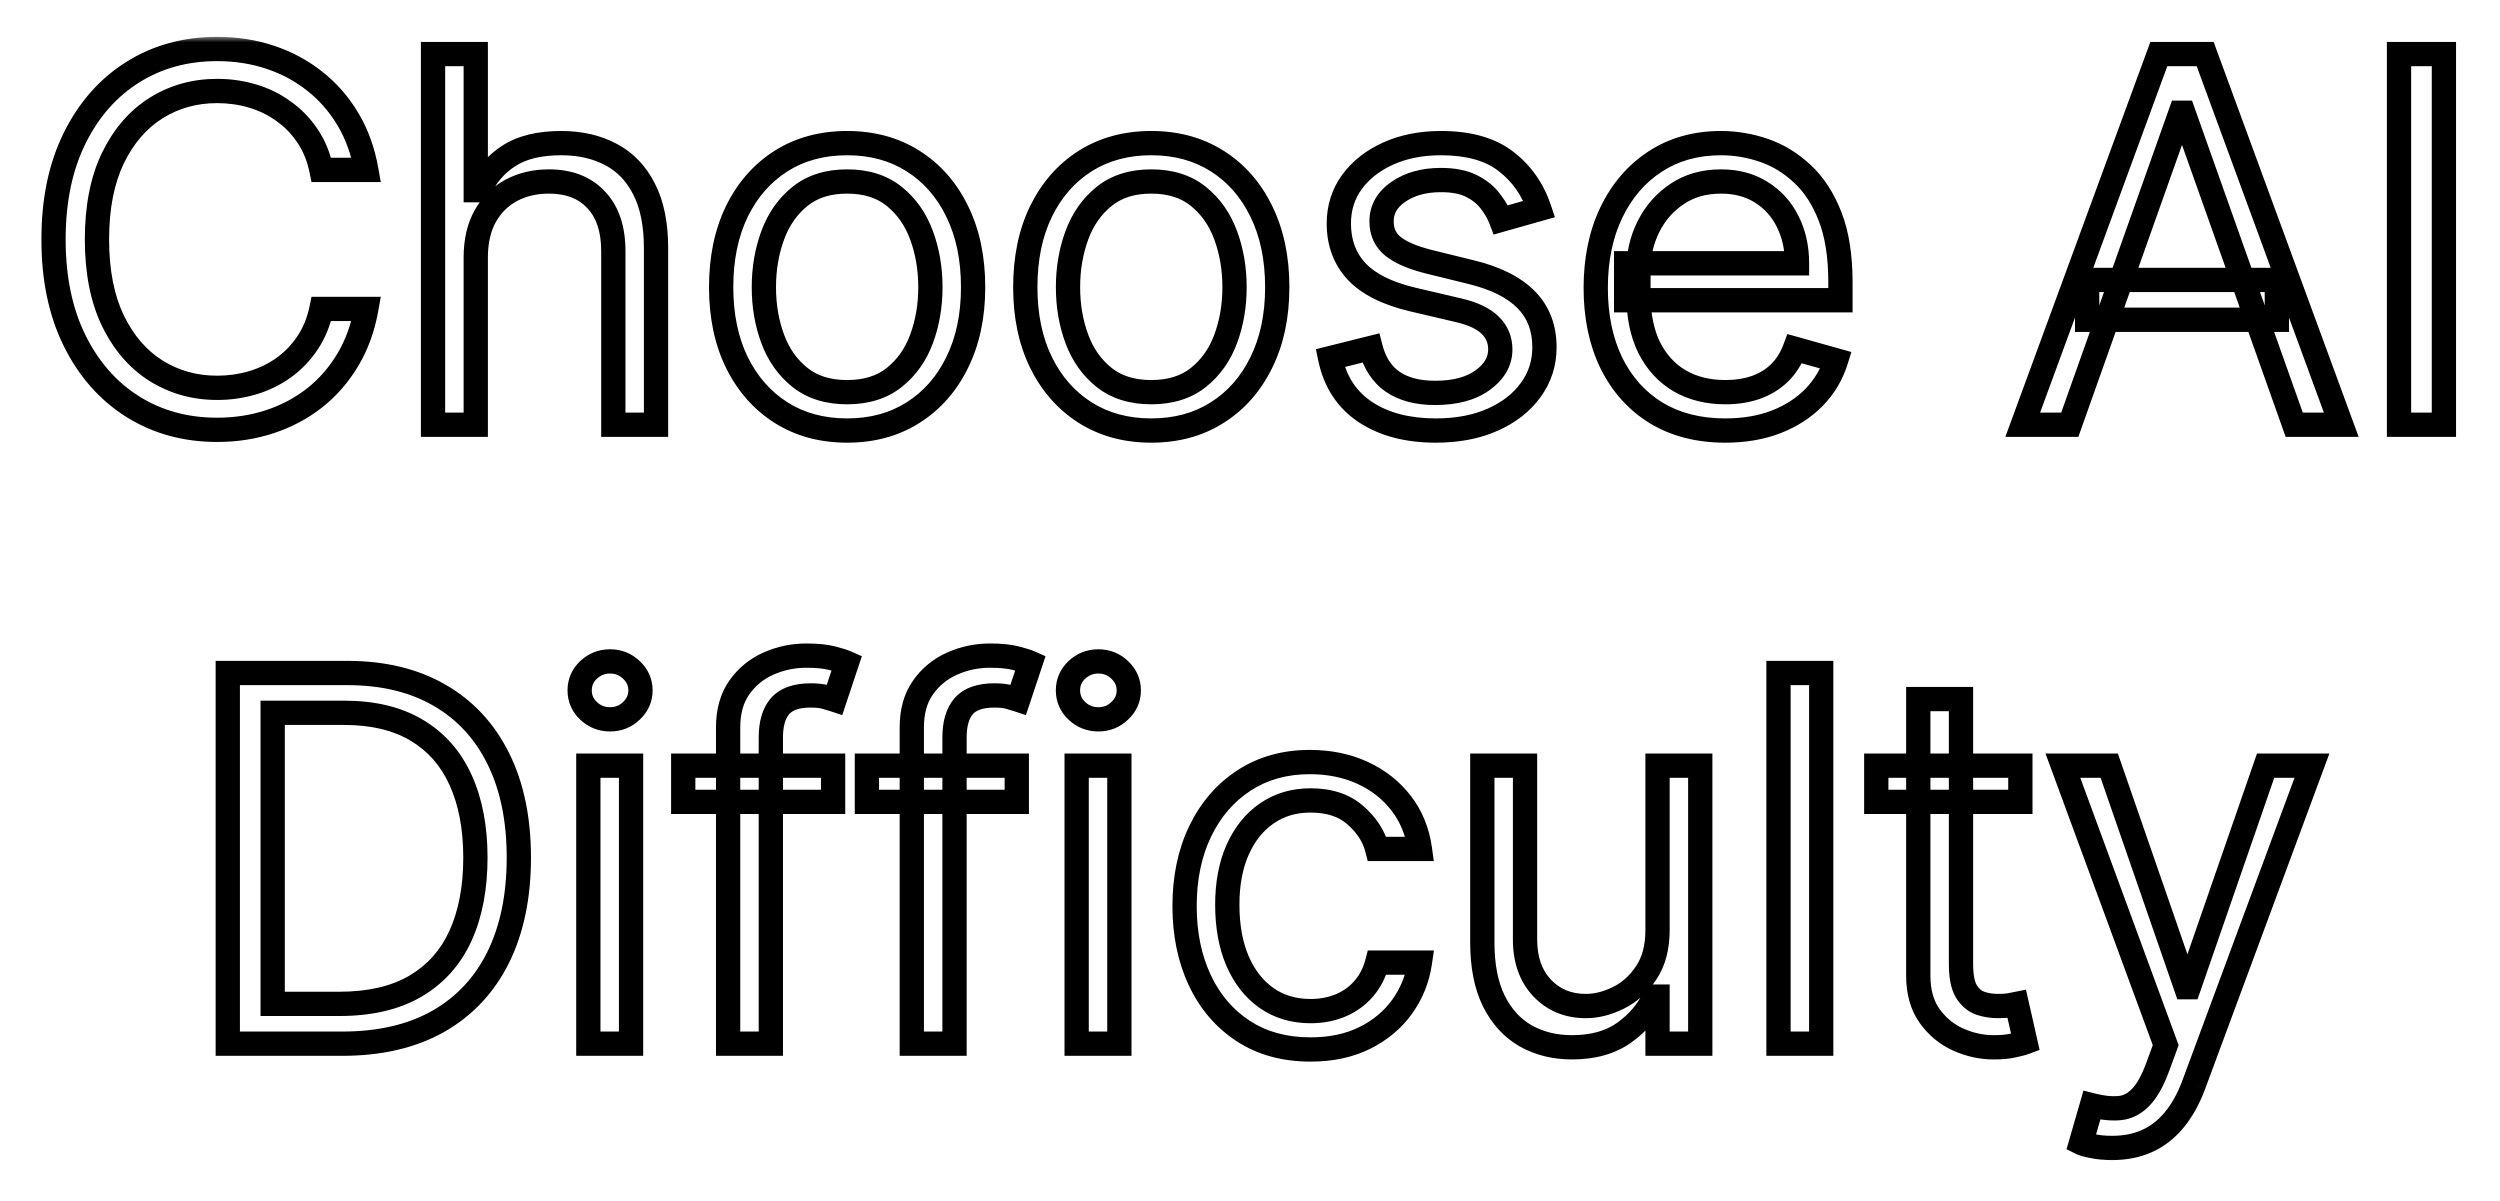 <svg width="206" height="99" viewBox="0 0 206 99" fill="none" xmlns="http://www.w3.org/2000/svg">
<g filter="url(#filter0_d_613_168)">
<mask id="path-1-outside-1_613_168" maskUnits="userSpaceOnUse" x="3" y="-1" width="200" height="93" fill="black">
<rect fill="white" x="3" y="-1" width="200" height="93"/>
<path d="M30.183 10H26.484C26.265 8.936 25.882 8.001 25.335 7.196C24.799 6.391 24.142 5.714 23.367 5.168C22.601 4.611 21.751 4.193 20.816 3.915C19.882 3.636 18.907 3.497 17.893 3.497C16.044 3.497 14.368 3.964 12.867 4.899C11.375 5.834 10.187 7.211 9.302 9.031C8.427 10.85 7.99 13.082 7.99 15.727C7.99 18.372 8.427 20.604 9.302 22.424C10.187 24.244 11.375 25.621 12.867 26.555C14.368 27.49 16.044 27.957 17.893 27.957C18.907 27.957 19.882 27.818 20.816 27.54C21.751 27.261 22.601 26.849 23.367 26.302C24.142 25.745 24.799 25.064 25.335 24.259C25.882 23.443 26.265 22.509 26.484 21.454H30.183C29.904 23.016 29.397 24.413 28.661 25.646C27.926 26.879 27.011 27.928 25.917 28.793C24.823 29.648 23.595 30.299 22.233 30.746C20.881 31.194 19.434 31.418 17.893 31.418C15.288 31.418 12.971 30.781 10.943 29.509C8.914 28.236 7.318 26.426 6.155 24.079C4.992 21.733 4.41 18.949 4.41 15.727C4.41 12.506 4.992 9.722 6.155 7.375C7.318 5.028 8.914 3.219 10.943 1.946C12.971 0.673 15.288 0.037 17.893 0.037C19.434 0.037 20.881 0.261 22.233 0.708C23.595 1.156 24.823 1.812 25.917 2.677C27.011 3.532 27.926 4.576 28.661 5.809C29.397 7.032 29.904 8.429 30.183 10ZM39.202 17.219V31H35.682V0.455H39.202V11.671H39.501C40.038 10.487 40.843 9.548 41.917 8.852C43.001 8.146 44.443 7.793 46.242 7.793C47.803 7.793 49.17 8.106 50.344 8.732C51.517 9.349 52.427 10.298 53.073 11.581C53.729 12.854 54.057 14.474 54.057 16.443V31H50.538V16.682C50.538 14.862 50.065 13.455 49.121 12.461C48.186 11.457 46.889 10.954 45.228 10.954C44.075 10.954 43.041 11.198 42.126 11.685C41.221 12.173 40.505 12.883 39.978 13.818C39.461 14.753 39.202 15.886 39.202 17.219ZM69.804 31.477C67.736 31.477 65.921 30.985 64.36 30.001C62.809 29.016 61.596 27.639 60.721 25.869C59.856 24.099 59.423 22.031 59.423 19.665C59.423 17.278 59.856 15.195 60.721 13.415C61.596 11.636 62.809 10.254 64.36 9.269C65.921 8.285 67.736 7.793 69.804 7.793C71.872 7.793 73.682 8.285 75.233 9.269C76.794 10.254 78.007 11.636 78.872 13.415C79.747 15.195 80.184 17.278 80.184 19.665C80.184 22.031 79.747 24.099 78.872 25.869C78.007 27.639 76.794 29.016 75.233 30.001C73.682 30.985 71.872 31.477 69.804 31.477ZM69.804 28.315C71.375 28.315 72.667 27.913 73.682 27.107C74.696 26.302 75.447 25.243 75.934 23.93C76.421 22.618 76.665 21.196 76.665 19.665C76.665 18.134 76.421 16.707 75.934 15.384C75.447 14.062 74.696 12.993 73.682 12.178C72.667 11.362 71.375 10.954 69.804 10.954C68.233 10.954 66.94 11.362 65.926 12.178C64.912 12.993 64.161 14.062 63.674 15.384C63.187 16.707 62.943 18.134 62.943 19.665C62.943 21.196 63.187 22.618 63.674 23.93C64.161 25.243 64.912 26.302 65.926 27.107C66.94 27.913 68.233 28.315 69.804 28.315ZM94.864 31.477C92.796 31.477 90.981 30.985 89.421 30.001C87.869 29.016 86.656 27.639 85.781 25.869C84.916 24.099 84.484 22.031 84.484 19.665C84.484 17.278 84.916 15.195 85.781 13.415C86.656 11.636 87.869 10.254 89.421 9.269C90.981 8.285 92.796 7.793 94.864 7.793C96.933 7.793 98.742 8.285 100.293 9.269C101.854 10.254 103.067 11.636 103.933 13.415C104.808 15.195 105.245 17.278 105.245 19.665C105.245 22.031 104.808 24.099 103.933 25.869C103.067 27.639 101.854 29.016 100.293 30.001C98.742 30.985 96.933 31.477 94.864 31.477ZM94.864 28.315C96.435 28.315 97.728 27.913 98.742 27.107C99.756 26.302 100.507 25.243 100.994 23.93C101.482 22.618 101.725 21.196 101.725 19.665C101.725 18.134 101.482 16.707 100.994 15.384C100.507 14.062 99.756 12.993 98.742 12.178C97.728 11.362 96.435 10.954 94.864 10.954C93.293 10.954 92.001 11.362 90.987 12.178C89.972 12.993 89.222 14.062 88.734 15.384C88.247 16.707 88.004 18.134 88.004 19.665C88.004 21.196 88.247 22.618 88.734 23.93C89.222 25.243 89.972 26.302 90.987 27.107C92.001 27.913 93.293 28.315 94.864 28.315ZM126.845 13.222L123.683 14.117C123.485 13.589 123.191 13.077 122.803 12.58C122.426 12.073 121.909 11.655 121.252 11.327C120.596 10.999 119.756 10.835 118.732 10.835C117.33 10.835 116.161 11.158 115.227 11.805C114.302 12.441 113.84 13.251 113.84 14.236C113.84 15.111 114.158 15.802 114.794 16.309C115.431 16.816 116.425 17.239 117.777 17.577L121.178 18.412C123.226 18.909 124.752 19.67 125.757 20.694C126.761 21.708 127.263 23.016 127.263 24.616C127.263 25.929 126.885 27.102 126.129 28.136C125.384 29.171 124.34 29.986 122.997 30.582C121.655 31.179 120.094 31.477 118.314 31.477C115.977 31.477 114.044 30.97 112.512 29.956C110.981 28.942 110.012 27.46 109.604 25.511L112.945 24.676C113.263 25.909 113.865 26.834 114.749 27.45C115.644 28.067 116.813 28.375 118.254 28.375C119.895 28.375 121.198 28.027 122.162 27.331C123.137 26.625 123.624 25.78 123.624 24.796C123.624 24 123.345 23.334 122.789 22.797C122.232 22.25 121.377 21.842 120.223 21.574L116.405 20.679C114.307 20.182 112.766 19.411 111.781 18.367C110.807 17.313 110.32 15.996 110.32 14.415C110.32 13.122 110.683 11.979 111.409 10.984C112.144 9.99 113.144 9.21 114.406 8.643C115.679 8.076 117.121 7.793 118.732 7.793C120.999 7.793 122.779 8.29 124.071 9.284C125.374 10.278 126.298 11.591 126.845 13.222ZM142.167 31.477C139.959 31.477 138.055 30.99 136.454 30.016C134.863 29.031 133.635 27.659 132.77 25.899C131.915 24.129 131.488 22.071 131.488 19.724C131.488 17.378 131.915 15.31 132.77 13.52C133.635 11.72 134.838 10.318 136.38 9.314C137.931 8.3 139.74 7.793 141.809 7.793C143.002 7.793 144.18 7.991 145.343 8.389C146.507 8.787 147.566 9.433 148.52 10.328C149.475 11.213 150.235 12.386 150.802 13.848C151.369 15.31 151.652 17.109 151.652 19.247V20.739H133.993V17.696H148.073C148.073 16.403 147.814 15.25 147.297 14.236C146.79 13.222 146.064 12.421 145.12 11.835C144.185 11.248 143.081 10.954 141.809 10.954C140.407 10.954 139.194 11.303 138.169 11.999C137.155 12.685 136.375 13.579 135.828 14.683C135.281 15.787 135.007 16.97 135.007 18.233V20.261C135.007 21.991 135.306 23.458 135.902 24.661C136.509 25.854 137.349 26.764 138.423 27.391C139.497 28.007 140.745 28.315 142.167 28.315C143.091 28.315 143.926 28.186 144.672 27.928C145.428 27.659 146.079 27.261 146.626 26.734C147.173 26.197 147.596 25.531 147.894 24.736L151.294 25.69C150.936 26.844 150.335 27.858 149.49 28.733C148.645 29.598 147.6 30.274 146.358 30.761C145.115 31.239 143.718 31.477 142.167 31.477ZM170.549 31H166.672L177.887 0.455H181.706L192.922 31H189.044L179.916 5.287H179.677L170.549 31ZM171.981 19.068H187.612V22.349H171.981V19.068ZM201.378 0.455V31H197.679V0.455H201.378ZM28.195 82H18.769V51.455H28.613C31.576 51.455 34.111 52.066 36.219 53.289C38.327 54.502 39.943 56.247 41.067 58.524C42.19 60.791 42.752 63.506 42.752 66.668C42.752 69.849 42.185 72.589 41.052 74.886C39.918 77.173 38.268 78.933 36.1 80.165C33.932 81.388 31.298 82 28.195 82ZM22.468 78.719H27.957C30.482 78.719 32.575 78.231 34.236 77.257C35.896 76.283 37.134 74.896 37.95 73.096C38.765 71.296 39.173 69.153 39.173 66.668C39.173 64.202 38.77 62.079 37.965 60.299C37.159 58.509 35.956 57.137 34.355 56.182C32.754 55.218 30.761 54.736 28.374 54.736H22.468V78.719ZM48.479 82V59.091H51.999V82H48.479ZM50.269 55.273C49.583 55.273 48.992 55.039 48.494 54.572C48.007 54.104 47.764 53.543 47.764 52.886C47.764 52.23 48.007 51.668 48.494 51.201C48.992 50.734 49.583 50.5 50.269 50.5C50.955 50.5 51.542 50.734 52.029 51.201C52.526 51.668 52.775 52.23 52.775 52.886C52.775 53.543 52.526 54.104 52.029 54.572C51.542 55.039 50.955 55.273 50.269 55.273ZM68.648 59.091V62.074H56.298V59.091H68.648ZM59.997 82V55.929C59.997 54.617 60.306 53.523 60.922 52.648C61.538 51.773 62.339 51.117 63.323 50.679C64.308 50.242 65.347 50.023 66.441 50.023C67.306 50.023 68.011 50.092 68.558 50.231C69.105 50.371 69.513 50.5 69.781 50.619L68.767 53.662C68.588 53.602 68.34 53.528 68.022 53.438C67.713 53.349 67.306 53.304 66.799 53.304C65.635 53.304 64.795 53.597 64.278 54.184C63.771 54.771 63.517 55.631 63.517 56.764V82H59.997ZM83.783 59.091V62.074H71.433V59.091H83.783ZM75.132 82V55.929C75.132 54.617 75.44 53.523 76.057 52.648C76.673 51.773 77.474 51.117 78.458 50.679C79.442 50.242 80.481 50.023 81.575 50.023C82.44 50.023 83.146 50.092 83.693 50.231C84.24 50.371 84.648 50.5 84.916 50.619L83.902 53.662C83.723 53.602 83.474 53.528 83.156 53.438C82.848 53.349 82.44 53.304 81.933 53.304C80.77 53.304 79.93 53.597 79.413 54.184C78.906 54.771 78.652 55.631 78.652 56.764V82H75.132ZM88.716 82V59.091H92.236V82H88.716ZM90.505 55.273C89.819 55.273 89.228 55.039 88.731 54.572C88.243 54.104 88 53.543 88 52.886C88 52.23 88.243 51.668 88.731 51.201C89.228 50.734 89.819 50.5 90.505 50.5C91.192 50.5 91.778 50.734 92.265 51.201C92.763 51.668 93.011 52.23 93.011 52.886C93.011 53.543 92.763 54.104 92.265 54.572C91.778 55.039 91.192 55.273 90.505 55.273ZM107.989 82.477C105.842 82.477 103.992 81.97 102.441 80.956C100.89 79.942 99.697 78.545 98.862 76.765C98.026 74.985 97.609 72.952 97.609 70.665C97.609 68.338 98.036 66.285 98.891 64.505C99.756 62.715 100.96 61.318 102.501 60.314C104.052 59.3 105.862 58.793 107.93 58.793C109.54 58.793 110.992 59.091 112.285 59.688C113.577 60.284 114.636 61.119 115.462 62.193C116.287 63.267 116.799 64.52 116.998 65.952H113.478C113.21 64.908 112.613 63.983 111.688 63.178C110.773 62.362 109.54 61.955 107.989 61.955C106.617 61.955 105.414 62.312 104.38 63.028C103.356 63.734 102.555 64.734 101.979 66.026C101.412 67.309 101.129 68.815 101.129 70.546C101.129 72.315 101.407 73.856 101.964 75.169C102.531 76.481 103.326 77.501 104.35 78.227C105.384 78.952 106.597 79.315 107.989 79.315C108.904 79.315 109.734 79.156 110.48 78.838C111.226 78.52 111.857 78.062 112.374 77.466C112.891 76.869 113.259 76.153 113.478 75.318H116.998C116.799 76.671 116.307 77.888 115.521 78.972C114.746 80.046 113.717 80.901 112.434 81.538C111.161 82.164 109.68 82.477 107.989 82.477ZM136.581 72.633V59.091H140.101V82H136.581V78.122H136.342C135.805 79.285 134.97 80.275 133.837 81.09C132.703 81.896 131.271 82.298 129.541 82.298C128.109 82.298 126.837 81.985 125.723 81.359C124.609 80.722 123.734 79.768 123.098 78.495C122.462 77.212 122.143 75.597 122.143 73.648V59.091H125.663V73.409C125.663 75.079 126.131 76.412 127.065 77.406C128.01 78.401 129.213 78.898 130.675 78.898C131.55 78.898 132.44 78.674 133.344 78.227C134.259 77.779 135.025 77.093 135.641 76.168C136.268 75.244 136.581 74.065 136.581 72.633ZM150.068 51.455V82H146.548V51.455H150.068ZM166.478 59.091V62.074H154.605V59.091H166.478ZM158.066 53.602H161.586V75.438C161.586 76.432 161.73 77.178 162.018 77.675C162.316 78.162 162.694 78.49 163.152 78.659C163.619 78.818 164.111 78.898 164.628 78.898C165.016 78.898 165.334 78.878 165.583 78.838C165.831 78.788 166.03 78.749 166.179 78.719L166.895 81.881C166.657 81.97 166.324 82.06 165.896 82.149C165.468 82.249 164.926 82.298 164.27 82.298C163.276 82.298 162.301 82.085 161.347 81.657C160.402 81.229 159.617 80.578 158.99 79.703C158.374 78.828 158.066 77.724 158.066 76.392V53.602ZM174.039 90.591C173.443 90.591 172.911 90.541 172.444 90.442C171.976 90.352 171.653 90.263 171.474 90.173L172.369 87.071C173.224 87.29 173.98 87.369 174.636 87.31C175.292 87.25 175.874 86.957 176.381 86.43C176.898 85.913 177.37 85.072 177.798 83.909L178.454 82.119L169.983 59.091H173.801L180.125 77.347H180.363L186.687 59.091H190.505L180.781 85.341C180.343 86.524 179.801 87.504 179.155 88.279C178.509 89.065 177.758 89.646 176.903 90.024C176.058 90.402 175.103 90.591 174.039 90.591Z"/>
</mask>
<path d="M30.183 10H26.484C26.265 8.936 25.882 8.001 25.335 7.196C24.799 6.391 24.142 5.714 23.367 5.168C22.601 4.611 21.751 4.193 20.816 3.915C19.882 3.636 18.907 3.497 17.893 3.497C16.044 3.497 14.368 3.964 12.867 4.899C11.375 5.834 10.187 7.211 9.302 9.031C8.427 10.85 7.99 13.082 7.99 15.727C7.99 18.372 8.427 20.604 9.302 22.424C10.187 24.244 11.375 25.621 12.867 26.555C14.368 27.49 16.044 27.957 17.893 27.957C18.907 27.957 19.882 27.818 20.816 27.54C21.751 27.261 22.601 26.849 23.367 26.302C24.142 25.745 24.799 25.064 25.335 24.259C25.882 23.443 26.265 22.509 26.484 21.454H30.183C29.904 23.016 29.397 24.413 28.661 25.646C27.926 26.879 27.011 27.928 25.917 28.793C24.823 29.648 23.595 30.299 22.233 30.746C20.881 31.194 19.434 31.418 17.893 31.418C15.288 31.418 12.971 30.781 10.943 29.509C8.914 28.236 7.318 26.426 6.155 24.079C4.992 21.733 4.41 18.949 4.41 15.727C4.41 12.506 4.992 9.722 6.155 7.375C7.318 5.028 8.914 3.219 10.943 1.946C12.971 0.673 15.288 0.037 17.893 0.037C19.434 0.037 20.881 0.261 22.233 0.708C23.595 1.156 24.823 1.812 25.917 2.677C27.011 3.532 27.926 4.576 28.661 5.809C29.397 7.032 29.904 8.429 30.183 10ZM39.202 17.219V31H35.682V0.455H39.202V11.671H39.501C40.038 10.487 40.843 9.548 41.917 8.852C43.001 8.146 44.443 7.793 46.242 7.793C47.803 7.793 49.17 8.106 50.344 8.732C51.517 9.349 52.427 10.298 53.073 11.581C53.729 12.854 54.057 14.474 54.057 16.443V31H50.538V16.682C50.538 14.862 50.065 13.455 49.121 12.461C48.186 11.457 46.889 10.954 45.228 10.954C44.075 10.954 43.041 11.198 42.126 11.685C41.221 12.173 40.505 12.883 39.978 13.818C39.461 14.753 39.202 15.886 39.202 17.219ZM69.804 31.477C67.736 31.477 65.921 30.985 64.36 30.001C62.809 29.016 61.596 27.639 60.721 25.869C59.856 24.099 59.423 22.031 59.423 19.665C59.423 17.278 59.856 15.195 60.721 13.415C61.596 11.636 62.809 10.254 64.36 9.269C65.921 8.285 67.736 7.793 69.804 7.793C71.872 7.793 73.682 8.285 75.233 9.269C76.794 10.254 78.007 11.636 78.872 13.415C79.747 15.195 80.184 17.278 80.184 19.665C80.184 22.031 79.747 24.099 78.872 25.869C78.007 27.639 76.794 29.016 75.233 30.001C73.682 30.985 71.872 31.477 69.804 31.477ZM69.804 28.315C71.375 28.315 72.667 27.913 73.682 27.107C74.696 26.302 75.447 25.243 75.934 23.93C76.421 22.618 76.665 21.196 76.665 19.665C76.665 18.134 76.421 16.707 75.934 15.384C75.447 14.062 74.696 12.993 73.682 12.178C72.667 11.362 71.375 10.954 69.804 10.954C68.233 10.954 66.94 11.362 65.926 12.178C64.912 12.993 64.161 14.062 63.674 15.384C63.187 16.707 62.943 18.134 62.943 19.665C62.943 21.196 63.187 22.618 63.674 23.93C64.161 25.243 64.912 26.302 65.926 27.107C66.94 27.913 68.233 28.315 69.804 28.315ZM94.864 31.477C92.796 31.477 90.981 30.985 89.421 30.001C87.869 29.016 86.656 27.639 85.781 25.869C84.916 24.099 84.484 22.031 84.484 19.665C84.484 17.278 84.916 15.195 85.781 13.415C86.656 11.636 87.869 10.254 89.421 9.269C90.981 8.285 92.796 7.793 94.864 7.793C96.933 7.793 98.742 8.285 100.293 9.269C101.854 10.254 103.067 11.636 103.933 13.415C104.808 15.195 105.245 17.278 105.245 19.665C105.245 22.031 104.808 24.099 103.933 25.869C103.067 27.639 101.854 29.016 100.293 30.001C98.742 30.985 96.933 31.477 94.864 31.477ZM94.864 28.315C96.435 28.315 97.728 27.913 98.742 27.107C99.756 26.302 100.507 25.243 100.994 23.93C101.482 22.618 101.725 21.196 101.725 19.665C101.725 18.134 101.482 16.707 100.994 15.384C100.507 14.062 99.756 12.993 98.742 12.178C97.728 11.362 96.435 10.954 94.864 10.954C93.293 10.954 92.001 11.362 90.987 12.178C89.972 12.993 89.222 14.062 88.734 15.384C88.247 16.707 88.004 18.134 88.004 19.665C88.004 21.196 88.247 22.618 88.734 23.93C89.222 25.243 89.972 26.302 90.987 27.107C92.001 27.913 93.293 28.315 94.864 28.315ZM126.845 13.222L123.683 14.117C123.485 13.589 123.191 13.077 122.803 12.58C122.426 12.073 121.909 11.655 121.252 11.327C120.596 10.999 119.756 10.835 118.732 10.835C117.33 10.835 116.161 11.158 115.227 11.805C114.302 12.441 113.84 13.251 113.84 14.236C113.84 15.111 114.158 15.802 114.794 16.309C115.431 16.816 116.425 17.239 117.777 17.577L121.178 18.412C123.226 18.909 124.752 19.67 125.757 20.694C126.761 21.708 127.263 23.016 127.263 24.616C127.263 25.929 126.885 27.102 126.129 28.136C125.384 29.171 124.34 29.986 122.997 30.582C121.655 31.179 120.094 31.477 118.314 31.477C115.977 31.477 114.044 30.97 112.512 29.956C110.981 28.942 110.012 27.46 109.604 25.511L112.945 24.676C113.263 25.909 113.865 26.834 114.749 27.45C115.644 28.067 116.813 28.375 118.254 28.375C119.895 28.375 121.198 28.027 122.162 27.331C123.137 26.625 123.624 25.78 123.624 24.796C123.624 24 123.345 23.334 122.789 22.797C122.232 22.25 121.377 21.842 120.223 21.574L116.405 20.679C114.307 20.182 112.766 19.411 111.781 18.367C110.807 17.313 110.32 15.996 110.32 14.415C110.32 13.122 110.683 11.979 111.409 10.984C112.144 9.99 113.144 9.21 114.406 8.643C115.679 8.076 117.121 7.793 118.732 7.793C120.999 7.793 122.779 8.29 124.071 9.284C125.374 10.278 126.298 11.591 126.845 13.222ZM142.167 31.477C139.959 31.477 138.055 30.99 136.454 30.016C134.863 29.031 133.635 27.659 132.77 25.899C131.915 24.129 131.488 22.071 131.488 19.724C131.488 17.378 131.915 15.31 132.77 13.52C133.635 11.72 134.838 10.318 136.38 9.314C137.931 8.3 139.74 7.793 141.809 7.793C143.002 7.793 144.18 7.991 145.343 8.389C146.507 8.787 147.566 9.433 148.52 10.328C149.475 11.213 150.235 12.386 150.802 13.848C151.369 15.31 151.652 17.109 151.652 19.247V20.739H133.993V17.696H148.073C148.073 16.403 147.814 15.25 147.297 14.236C146.79 13.222 146.064 12.421 145.12 11.835C144.185 11.248 143.081 10.954 141.809 10.954C140.407 10.954 139.194 11.303 138.169 11.999C137.155 12.685 136.375 13.579 135.828 14.683C135.281 15.787 135.007 16.97 135.007 18.233V20.261C135.007 21.991 135.306 23.458 135.902 24.661C136.509 25.854 137.349 26.764 138.423 27.391C139.497 28.007 140.745 28.315 142.167 28.315C143.091 28.315 143.926 28.186 144.672 27.928C145.428 27.659 146.079 27.261 146.626 26.734C147.173 26.197 147.596 25.531 147.894 24.736L151.294 25.69C150.936 26.844 150.335 27.858 149.49 28.733C148.645 29.598 147.6 30.274 146.358 30.761C145.115 31.239 143.718 31.477 142.167 31.477ZM170.549 31H166.672L177.887 0.455H181.706L192.922 31H189.044L179.916 5.287H179.677L170.549 31ZM171.981 19.068H187.612V22.349H171.981V19.068ZM201.378 0.455V31H197.679V0.455H201.378ZM28.195 82H18.769V51.455H28.613C31.576 51.455 34.111 52.066 36.219 53.289C38.327 54.502 39.943 56.247 41.067 58.524C42.19 60.791 42.752 63.506 42.752 66.668C42.752 69.849 42.185 72.589 41.052 74.886C39.918 77.173 38.268 78.933 36.1 80.165C33.932 81.388 31.298 82 28.195 82ZM22.468 78.719H27.957C30.482 78.719 32.575 78.231 34.236 77.257C35.896 76.283 37.134 74.896 37.95 73.096C38.765 71.296 39.173 69.153 39.173 66.668C39.173 64.202 38.77 62.079 37.965 60.299C37.159 58.509 35.956 57.137 34.355 56.182C32.754 55.218 30.761 54.736 28.374 54.736H22.468V78.719ZM48.479 82V59.091H51.999V82H48.479ZM50.269 55.273C49.583 55.273 48.992 55.039 48.494 54.572C48.007 54.104 47.764 53.543 47.764 52.886C47.764 52.23 48.007 51.668 48.494 51.201C48.992 50.734 49.583 50.5 50.269 50.5C50.955 50.5 51.542 50.734 52.029 51.201C52.526 51.668 52.775 52.23 52.775 52.886C52.775 53.543 52.526 54.104 52.029 54.572C51.542 55.039 50.955 55.273 50.269 55.273ZM68.648 59.091V62.074H56.298V59.091H68.648ZM59.997 82V55.929C59.997 54.617 60.306 53.523 60.922 52.648C61.538 51.773 62.339 51.117 63.323 50.679C64.308 50.242 65.347 50.023 66.441 50.023C67.306 50.023 68.011 50.092 68.558 50.231C69.105 50.371 69.513 50.5 69.781 50.619L68.767 53.662C68.588 53.602 68.34 53.528 68.022 53.438C67.713 53.349 67.306 53.304 66.799 53.304C65.635 53.304 64.795 53.597 64.278 54.184C63.771 54.771 63.517 55.631 63.517 56.764V82H59.997ZM83.783 59.091V62.074H71.433V59.091H83.783ZM75.132 82V55.929C75.132 54.617 75.44 53.523 76.057 52.648C76.673 51.773 77.474 51.117 78.458 50.679C79.442 50.242 80.481 50.023 81.575 50.023C82.44 50.023 83.146 50.092 83.693 50.231C84.24 50.371 84.648 50.5 84.916 50.619L83.902 53.662C83.723 53.602 83.474 53.528 83.156 53.438C82.848 53.349 82.44 53.304 81.933 53.304C80.77 53.304 79.93 53.597 79.413 54.184C78.906 54.771 78.652 55.631 78.652 56.764V82H75.132ZM88.716 82V59.091H92.236V82H88.716ZM90.505 55.273C89.819 55.273 89.228 55.039 88.731 54.572C88.243 54.104 88 53.543 88 52.886C88 52.23 88.243 51.668 88.731 51.201C89.228 50.734 89.819 50.5 90.505 50.5C91.192 50.5 91.778 50.734 92.265 51.201C92.763 51.668 93.011 52.23 93.011 52.886C93.011 53.543 92.763 54.104 92.265 54.572C91.778 55.039 91.192 55.273 90.505 55.273ZM107.989 82.477C105.842 82.477 103.992 81.97 102.441 80.956C100.89 79.942 99.697 78.545 98.862 76.765C98.026 74.985 97.609 72.952 97.609 70.665C97.609 68.338 98.036 66.285 98.891 64.505C99.756 62.715 100.96 61.318 102.501 60.314C104.052 59.3 105.862 58.793 107.93 58.793C109.54 58.793 110.992 59.091 112.285 59.688C113.577 60.284 114.636 61.119 115.462 62.193C116.287 63.267 116.799 64.52 116.998 65.952H113.478C113.21 64.908 112.613 63.983 111.688 63.178C110.773 62.362 109.54 61.955 107.989 61.955C106.617 61.955 105.414 62.312 104.38 63.028C103.356 63.734 102.555 64.734 101.979 66.026C101.412 67.309 101.129 68.815 101.129 70.546C101.129 72.315 101.407 73.856 101.964 75.169C102.531 76.481 103.326 77.501 104.35 78.227C105.384 78.952 106.597 79.315 107.989 79.315C108.904 79.315 109.734 79.156 110.48 78.838C111.226 78.52 111.857 78.062 112.374 77.466C112.891 76.869 113.259 76.153 113.478 75.318H116.998C116.799 76.671 116.307 77.888 115.521 78.972C114.746 80.046 113.717 80.901 112.434 81.538C111.161 82.164 109.68 82.477 107.989 82.477ZM136.581 72.633V59.091H140.101V82H136.581V78.122H136.342C135.805 79.285 134.97 80.275 133.837 81.09C132.703 81.896 131.271 82.298 129.541 82.298C128.109 82.298 126.837 81.985 125.723 81.359C124.609 80.722 123.734 79.768 123.098 78.495C122.462 77.212 122.143 75.597 122.143 73.648V59.091H125.663V73.409C125.663 75.079 126.131 76.412 127.065 77.406C128.01 78.401 129.213 78.898 130.675 78.898C131.55 78.898 132.44 78.674 133.344 78.227C134.259 77.779 135.025 77.093 135.641 76.168C136.268 75.244 136.581 74.065 136.581 72.633ZM150.068 51.455V82H146.548V51.455H150.068ZM166.478 59.091V62.074H154.605V59.091H166.478ZM158.066 53.602H161.586V75.438C161.586 76.432 161.73 77.178 162.018 77.675C162.316 78.162 162.694 78.49 163.152 78.659C163.619 78.818 164.111 78.898 164.628 78.898C165.016 78.898 165.334 78.878 165.583 78.838C165.831 78.788 166.03 78.749 166.179 78.719L166.895 81.881C166.657 81.97 166.324 82.06 165.896 82.149C165.468 82.249 164.926 82.298 164.27 82.298C163.276 82.298 162.301 82.085 161.347 81.657C160.402 81.229 159.617 80.578 158.99 79.703C158.374 78.828 158.066 77.724 158.066 76.392V53.602ZM174.039 90.591C173.443 90.591 172.911 90.541 172.444 90.442C171.976 90.352 171.653 90.263 171.474 90.173L172.369 87.071C173.224 87.29 173.98 87.369 174.636 87.31C175.292 87.25 175.874 86.957 176.381 86.43C176.898 85.913 177.37 85.072 177.798 83.909L178.454 82.119L169.983 59.091H173.801L180.125 77.347H180.363L186.687 59.091H190.505L180.781 85.341C180.343 86.524 179.801 87.504 179.155 88.279C178.509 89.065 177.758 89.646 176.903 90.024C176.058 90.402 175.103 90.591 174.039 90.591Z" fill="white"/>
<path d="M30.183 10V11H31.375L31.167 9.825L30.183 10ZM26.484 10L25.504 10.201L25.669 11H26.484V10ZM25.335 7.196L24.503 7.751L24.508 7.758L25.335 7.196ZM23.367 5.168L22.779 5.976L22.784 5.981L22.79 5.985L23.367 5.168ZM20.816 3.915L20.531 4.873L20.816 3.915ZM12.867 4.899L12.338 4.05L12.336 4.052L12.867 4.899ZM9.302 9.031L8.403 8.593L8.401 8.597L9.302 9.031ZM9.302 22.424L8.401 22.857L8.403 22.861L9.302 22.424ZM12.867 26.555L12.336 27.403L12.338 27.404L12.867 26.555ZM20.816 27.54L20.531 26.581H20.531L20.816 27.54ZM23.367 26.302L23.948 27.116L23.95 27.114L23.367 26.302ZM25.335 24.259L24.505 23.701L24.503 23.704L25.335 24.259ZM26.484 21.454V20.454H25.67L25.505 21.251L26.484 21.454ZM30.183 21.454L31.167 21.63L31.377 20.454H30.183V21.454ZM28.661 25.646L27.803 25.133L28.661 25.646ZM25.917 28.793L26.533 29.58L26.537 29.577L25.917 28.793ZM22.233 30.746L21.921 29.796L21.919 29.797L22.233 30.746ZM10.943 29.509L10.411 30.356L10.943 29.509ZM6.155 24.079L7.051 23.635L6.155 24.079ZM22.233 0.708L21.919 1.657L21.921 1.658L22.233 0.708ZM25.917 2.677L25.297 3.461L25.301 3.465L25.917 2.677ZM28.661 5.809L27.803 6.321L27.805 6.324L28.661 5.809ZM30.183 9H26.484V11H30.183V9ZM27.463 9.799C27.221 8.621 26.792 7.561 26.163 6.634L24.508 7.758C24.973 8.442 25.309 9.252 25.504 10.201L27.463 9.799ZM26.168 6.641C25.564 5.735 24.821 4.97 23.943 4.35L22.79 5.985C23.463 6.459 24.033 7.046 24.503 7.751L26.168 6.641ZM23.955 4.359C23.095 3.733 22.142 3.266 21.102 2.956L20.531 4.873C21.36 5.12 22.107 5.488 22.779 5.976L23.955 4.359ZM21.102 2.956C20.071 2.649 19 2.497 17.893 2.497V4.497C18.814 4.497 19.692 4.623 20.531 4.873L21.102 2.956ZM17.893 2.497C15.866 2.497 14.006 3.012 12.338 4.05L13.395 5.748C14.73 4.917 16.221 4.497 17.893 4.497V2.497ZM12.336 4.052C10.663 5.1 9.357 6.631 8.403 8.593L10.201 9.468C11.017 7.791 12.088 6.568 13.398 5.747L12.336 4.052ZM8.401 8.597C7.444 10.587 6.99 12.977 6.99 15.727H8.99C8.99 13.188 9.41 11.113 10.203 9.464L8.401 8.597ZM6.99 15.727C6.99 18.478 7.444 20.867 8.401 22.857L10.203 21.991C9.41 20.341 8.99 18.267 8.99 15.727H6.99ZM8.403 22.861C9.357 24.824 10.663 26.355 12.336 27.403L13.398 25.708C12.088 24.887 11.017 23.663 10.201 21.987L8.403 22.861ZM12.338 27.404C14.006 28.442 15.866 28.957 17.893 28.957V26.957C16.221 26.957 14.73 26.538 13.395 25.706L12.338 27.404ZM17.893 28.957C19 28.957 20.071 28.805 21.102 28.498L20.531 26.581C19.692 26.831 18.814 26.957 17.893 26.957V28.957ZM21.102 28.498C22.138 28.189 23.089 27.729 23.948 27.116L22.785 25.488C22.113 25.968 21.363 26.333 20.531 26.581L21.102 28.498ZM23.95 27.114C24.825 26.486 25.565 25.717 26.168 24.813L24.503 23.704C24.032 24.41 23.46 25.004 22.783 25.489L23.95 27.114ZM26.166 24.816C26.791 23.883 27.221 22.826 27.463 21.658L25.505 21.251C25.31 22.191 24.973 23.003 24.505 23.701L26.166 24.816ZM26.484 22.454H30.183V20.454H26.484V22.454ZM29.198 21.279C28.939 22.733 28.47 24.014 27.803 25.133L29.52 26.158C30.324 24.811 30.87 23.298 31.167 21.63L29.198 21.279ZM27.803 25.133C27.127 26.265 26.292 27.221 25.297 28.008L26.537 29.577C27.729 28.634 28.724 27.492 29.52 26.158L27.803 25.133ZM25.301 28.005C24.302 28.786 23.177 29.384 21.921 29.796L22.545 31.697C24.014 31.214 25.345 30.509 26.533 29.58L25.301 28.005ZM21.919 29.797C20.676 30.208 19.336 30.418 17.893 30.418V32.418C19.532 32.418 21.086 32.179 22.547 31.696L21.919 29.797ZM17.893 30.418C15.459 30.418 13.329 29.826 11.474 28.662L10.411 30.356C12.613 31.737 15.117 32.418 17.893 32.418V30.418ZM11.474 28.662C9.617 27.496 8.14 25.833 7.051 23.635L5.259 24.524C6.496 27.02 8.212 28.976 10.411 30.356L11.474 28.662ZM7.051 23.635C5.97 21.455 5.41 18.83 5.41 15.727H3.41C3.41 19.068 4.013 22.011 5.259 24.524L7.051 23.635ZM5.41 15.727C5.41 12.625 5.97 10 7.051 7.819L5.259 6.931C4.013 9.444 3.41 12.386 3.41 15.727H5.41ZM7.051 7.819C8.14 5.622 9.617 3.959 11.474 2.793L10.411 1.099C8.212 2.479 6.496 4.435 5.259 6.931L7.051 7.819ZM11.474 2.793C13.329 1.629 15.459 1.037 17.893 1.037V-0.963C15.117 -0.963 12.613 -0.282 10.411 1.099L11.474 2.793ZM17.893 1.037C19.336 1.037 20.676 1.246 21.919 1.657L22.547 -0.241C21.086 -0.725 19.532 -0.963 17.893 -0.963V1.037ZM21.921 1.658C23.175 2.07 24.298 2.671 25.297 3.461L26.537 1.893C25.349 0.952 24.016 0.241 22.545 -0.242L21.921 1.658ZM25.301 3.465C26.294 4.241 27.128 5.191 27.803 6.321L29.52 5.296C28.723 3.961 27.727 2.823 26.533 1.889L25.301 3.465ZM27.805 6.324C28.47 7.431 28.939 8.71 29.198 10.175L31.167 9.825C30.87 8.148 30.324 6.633 29.518 5.293L27.805 6.324ZM39.202 31V32H40.202V31H39.202ZM35.682 31H34.682V32H35.682V31ZM35.682 0.455V-0.545H34.682V0.455H35.682ZM39.202 0.455H40.202V-0.545H39.202V0.455ZM39.202 11.671H38.202V12.671H39.202V11.671ZM39.501 11.671V12.671H40.145L40.411 12.084L39.501 11.671ZM41.917 8.852L42.461 9.691L42.463 9.689L41.917 8.852ZM50.344 8.732L49.873 9.614L49.879 9.617L50.344 8.732ZM53.073 11.581L52.18 12.031L52.184 12.039L53.073 11.581ZM54.057 31V32H55.057V31H54.057ZM50.538 31H49.538V32H50.538V31ZM49.121 12.461L48.389 13.142L48.396 13.15L49.121 12.461ZM42.126 11.685L41.656 10.803L41.652 10.805L42.126 11.685ZM39.978 13.818L39.107 13.327L39.103 13.334L39.978 13.818ZM38.202 17.219V31H40.202V17.219H38.202ZM39.202 30H35.682V32H39.202V30ZM36.682 31V0.455H34.682V31H36.682ZM35.682 1.455H39.202V-0.545H35.682V1.455ZM38.202 0.455V11.671H40.202V0.455H38.202ZM39.202 12.671H39.501V10.671H39.202V12.671ZM40.411 12.084C40.87 11.072 41.55 10.281 42.461 9.691L41.373 8.012C40.136 8.814 39.205 9.903 38.59 11.257L40.411 12.084ZM42.463 9.689C43.332 9.123 44.563 8.793 46.242 8.793V6.793C44.322 6.793 42.669 7.168 41.371 8.014L42.463 9.689ZM46.242 8.793C47.668 8.793 48.868 9.078 49.873 9.614L50.815 7.85C49.473 7.134 47.939 6.793 46.242 6.793V8.793ZM49.879 9.617C50.852 10.129 51.619 10.918 52.18 12.031L53.966 11.131C53.234 9.679 52.182 8.569 50.809 7.847L49.879 9.617ZM52.184 12.039C52.745 13.127 53.057 14.577 53.057 16.443H55.057C55.057 14.372 54.713 12.58 53.962 11.123L52.184 12.039ZM53.057 16.443V31H55.057V16.443H53.057ZM54.057 30H50.538V32H54.057V30ZM51.538 31V16.682H49.538V31H51.538ZM51.538 16.682C51.538 14.692 51.018 13.007 49.846 11.772L48.396 13.15C49.112 13.904 49.538 15.033 49.538 16.682H51.538ZM49.853 11.78C48.69 10.53 47.103 9.955 45.228 9.955V11.954C46.674 11.954 47.682 12.383 48.389 13.142L49.853 11.78ZM45.228 9.955C43.929 9.955 42.731 10.23 41.656 10.803L42.596 12.568C43.35 12.166 44.22 11.954 45.228 11.954V9.955ZM41.652 10.805C40.573 11.386 39.722 12.235 39.107 13.327L40.849 14.309C41.288 13.532 41.869 12.959 42.6 12.566L41.652 10.805ZM39.103 13.334C38.486 14.449 38.202 15.758 38.202 17.219H40.202C40.202 16.014 40.436 15.056 40.853 14.302L39.103 13.334ZM64.36 30.001L63.824 30.845L63.827 30.847L64.36 30.001ZM60.721 25.869L59.822 26.308L59.824 26.312L60.721 25.869ZM60.721 13.415L59.823 12.974L59.821 12.978L60.721 13.415ZM64.36 9.269L63.827 8.423L63.824 8.425L64.36 9.269ZM75.233 9.269L74.697 10.114L74.699 10.115L75.233 9.269ZM78.872 13.415L77.973 13.853L77.975 13.857L78.872 13.415ZM78.872 25.869L77.975 25.426L77.974 25.43L78.872 25.869ZM75.233 30.001L74.699 29.155L74.697 29.156L75.233 30.001ZM73.682 27.107L73.06 26.324L73.682 27.107ZM75.934 23.93L76.871 24.278L75.934 23.93ZM75.934 15.384L76.872 15.039L75.934 15.384ZM73.682 12.178L74.308 11.398L73.682 12.178ZM65.926 12.178L65.299 11.398L65.926 12.178ZM63.674 15.384L62.736 15.039H62.736L63.674 15.384ZM63.674 23.93L62.736 24.278L63.674 23.93ZM65.926 27.107L66.548 26.324L65.926 27.107ZM69.804 30.477C67.901 30.477 66.276 30.027 64.893 29.155L63.827 30.847C65.566 31.944 67.57 32.477 69.804 32.477V30.477ZM64.896 29.156C63.511 28.277 62.417 27.044 61.617 25.426L59.824 26.312C60.774 28.234 62.107 29.755 63.824 30.845L64.896 29.156ZM61.619 25.43C60.833 23.822 60.423 21.909 60.423 19.665H58.423C58.423 22.153 58.878 24.377 59.822 26.308L61.619 25.43ZM60.423 19.665C60.423 17.399 60.834 15.471 61.62 13.853L59.821 12.978C58.878 14.92 58.423 17.158 58.423 19.665H60.423ZM61.618 13.857C62.419 12.228 63.512 10.992 64.896 10.114L63.824 8.425C62.105 9.516 60.773 11.043 59.823 12.974L61.618 13.857ZM64.893 10.115C66.276 9.243 67.901 8.793 69.804 8.793V6.793C67.57 6.793 65.566 7.326 63.827 8.423L64.893 10.115ZM69.804 8.793C71.707 8.793 73.326 9.243 74.697 10.114L75.769 8.425C74.038 7.326 72.037 6.793 69.804 6.793V8.793ZM74.699 10.115C76.091 10.993 77.183 12.228 77.973 13.853L79.771 12.978C78.831 11.043 77.496 9.514 75.766 8.423L74.699 10.115ZM77.975 13.857C78.77 15.474 79.184 17.401 79.184 19.665H81.184C81.184 17.156 80.724 14.916 79.769 12.974L77.975 13.857ZM79.184 19.665C79.184 21.908 78.77 23.819 77.975 25.426L79.768 26.312C80.724 24.38 81.184 22.155 81.184 19.665H79.184ZM77.974 25.43C77.184 27.045 76.093 28.276 74.699 29.155L75.766 30.847C77.495 29.756 78.829 28.233 79.77 26.308L77.974 25.43ZM74.697 29.156C73.326 30.027 71.707 30.477 69.804 30.477V32.477C72.037 32.477 74.038 31.944 75.769 30.845L74.697 29.156ZM69.804 29.315C71.551 29.315 73.077 28.864 74.303 27.89L73.06 26.324C72.258 26.961 71.199 27.315 69.804 27.315V29.315ZM74.303 27.89C75.472 26.962 76.326 25.748 76.871 24.278L74.996 23.582C74.567 24.738 73.919 25.641 73.06 26.324L74.303 27.89ZM76.871 24.278C77.403 22.845 77.665 21.304 77.665 19.665H75.665C75.665 21.088 75.438 22.391 74.996 23.582L76.871 24.278ZM77.665 19.665C77.665 18.026 77.403 16.481 76.872 15.039L74.995 15.73C75.439 16.933 75.665 18.241 75.665 19.665H77.665ZM76.872 15.039C76.328 13.561 75.475 12.336 74.308 11.398L73.055 12.957C73.916 13.649 74.566 14.563 74.995 15.73L76.872 15.039ZM74.308 11.398C73.082 10.412 71.554 9.955 69.804 9.955V11.954C71.196 11.954 72.253 12.312 73.055 12.957L74.308 11.398ZM69.804 9.955C68.054 9.955 66.526 10.412 65.299 11.398L66.552 12.957C67.354 12.312 68.412 11.954 69.804 11.954V9.955ZM65.299 11.398C64.132 12.336 63.28 13.561 62.736 15.039L64.612 15.73C65.042 14.563 65.691 13.649 66.552 12.957L65.299 11.398ZM62.736 15.039C62.204 16.481 61.943 18.026 61.943 19.665H63.943C63.943 18.241 64.169 16.933 64.612 15.73L62.736 15.039ZM61.943 19.665C61.943 21.304 62.204 22.845 62.736 24.278L64.611 23.582C64.169 22.391 63.943 21.088 63.943 19.665H61.943ZM62.736 24.278C63.282 25.748 64.135 26.962 65.304 27.89L66.548 26.324C65.688 25.641 65.04 24.738 64.611 23.582L62.736 24.278ZM65.304 27.89C66.531 28.864 68.057 29.315 69.804 29.315V27.315C68.409 27.315 67.35 26.961 66.548 26.324L65.304 27.89ZM89.421 30.001L88.885 30.845L88.887 30.847L89.421 30.001ZM85.781 25.869L84.883 26.308L84.885 26.312L85.781 25.869ZM85.781 13.415L84.884 12.974L84.882 12.978L85.781 13.415ZM89.421 9.269L88.887 8.423L88.885 8.425L89.421 9.269ZM100.293 9.269L99.757 10.114L99.76 10.115L100.293 9.269ZM103.933 13.415L103.033 13.853L103.035 13.857L103.933 13.415ZM103.933 25.869L103.036 25.426L103.034 25.43L103.933 25.869ZM100.293 30.001L99.76 29.155L99.757 29.156L100.293 30.001ZM98.742 27.107L98.12 26.324L98.742 27.107ZM100.994 23.93L101.932 24.278L100.994 23.93ZM100.994 15.384L101.933 15.039L100.994 15.384ZM98.742 12.178L99.369 11.398L98.742 12.178ZM90.987 12.178L90.36 11.398L90.987 12.178ZM88.734 15.384L87.796 15.039H87.796L88.734 15.384ZM88.734 23.93L87.797 24.278L88.734 23.93ZM90.987 27.107L91.608 26.324L90.987 27.107ZM94.864 30.477C92.962 30.477 91.337 30.027 89.954 29.155L88.887 30.847C90.627 31.944 92.631 32.477 94.864 32.477V30.477ZM89.956 29.156C88.571 28.277 87.478 27.044 86.678 25.426L84.885 26.312C85.835 28.234 87.167 29.755 88.885 30.845L89.956 29.156ZM86.68 25.43C85.894 23.822 85.484 21.909 85.484 19.665H83.484C83.484 22.153 83.939 24.377 84.883 26.308L86.68 25.43ZM85.484 19.665C85.484 17.399 85.894 15.471 86.681 13.853L84.882 12.978C83.938 14.92 83.484 17.158 83.484 19.665H85.484ZM86.679 13.857C87.479 12.228 88.573 10.992 89.956 10.114L88.885 8.425C87.166 9.516 85.833 11.043 84.884 12.974L86.679 13.857ZM89.954 10.115C91.337 9.243 92.962 8.793 94.864 8.793V6.793C92.631 6.793 90.627 7.326 88.887 8.423L89.954 10.115ZM94.864 8.793C96.767 8.793 98.386 9.243 99.757 10.114L100.829 8.425C99.098 7.326 97.098 6.793 94.864 6.793V8.793ZM99.76 10.115C101.152 10.993 102.243 12.228 103.033 13.853L104.832 12.978C103.891 11.043 102.557 9.514 100.827 8.423L99.76 10.115ZM103.035 13.857C103.83 15.474 104.245 17.401 104.245 19.665H106.245C106.245 17.156 105.785 14.916 104.83 12.974L103.035 13.857ZM104.245 19.665C104.245 21.908 103.831 23.819 103.036 25.426L104.829 26.312C105.784 24.38 106.245 22.155 106.245 19.665H104.245ZM103.034 25.43C102.245 27.045 101.153 28.276 99.76 29.155L100.827 30.847C102.556 29.756 103.89 28.233 104.831 26.308L103.034 25.43ZM99.757 29.156C98.386 30.027 96.767 30.477 94.864 30.477V32.477C97.098 32.477 99.098 31.944 100.829 30.845L99.757 29.156ZM94.864 29.315C96.612 29.315 98.138 28.864 99.364 27.89L98.12 26.324C97.318 26.961 96.259 27.315 94.864 27.315V29.315ZM99.364 27.89C100.533 26.962 101.386 25.748 101.932 24.278L100.057 23.582C99.628 24.738 98.98 25.641 98.12 26.324L99.364 27.89ZM101.932 24.278C102.464 22.845 102.725 21.304 102.725 19.665H100.725C100.725 21.088 100.499 22.391 100.057 23.582L101.932 24.278ZM102.725 19.665C102.725 18.026 102.464 16.481 101.933 15.039L100.056 15.73C100.499 16.933 100.725 18.241 100.725 19.665H102.725ZM101.933 15.039C101.388 13.561 100.536 12.336 99.369 11.398L98.116 12.957C98.977 13.649 99.626 14.563 100.056 15.73L101.933 15.039ZM99.369 11.398C98.142 10.412 96.614 9.955 94.864 9.955V11.954C96.256 11.954 97.314 12.312 98.116 12.957L99.369 11.398ZM94.864 9.955C93.114 9.955 91.587 10.412 90.36 11.398L91.613 12.957C92.415 12.312 93.472 11.954 94.864 11.954V9.955ZM90.36 11.398C89.193 12.336 88.341 13.561 87.796 15.039L89.673 15.73C90.103 14.563 90.752 13.649 91.613 12.957L90.36 11.398ZM87.796 15.039C87.265 16.481 87.004 18.026 87.004 19.665H89.004C89.004 18.241 89.23 16.933 89.673 15.73L87.796 15.039ZM87.004 19.665C87.004 21.304 87.265 22.845 87.797 24.278L89.672 23.582C89.23 22.391 89.004 21.088 89.004 19.665H87.004ZM87.797 24.278C88.342 25.748 89.196 26.962 90.365 27.89L91.608 26.324C90.749 25.641 90.101 24.738 89.672 23.582L87.797 24.278ZM90.365 27.89C91.591 28.864 93.117 29.315 94.864 29.315V27.315C93.469 27.315 92.41 26.961 91.608 26.324L90.365 27.89ZM126.845 13.222L127.118 14.184L128.127 13.898L127.793 12.904L126.845 13.222ZM123.683 14.117L122.748 14.47L123.072 15.329L123.956 15.079L123.683 14.117ZM122.803 12.58L122.002 13.178L122.008 13.187L122.015 13.195L122.803 12.58ZM121.252 11.327L121.7 10.433L121.252 11.327ZM115.227 11.805L115.794 12.629L115.796 12.627L115.227 11.805ZM114.794 16.309L114.171 17.091V17.091L114.794 16.309ZM117.777 17.577L117.535 18.547L117.539 18.548L117.777 17.577ZM121.178 18.412L120.939 19.383L120.942 19.384L121.178 18.412ZM125.757 20.694L125.043 21.394L125.046 21.398L125.757 20.694ZM126.129 28.136L125.322 27.546L125.318 27.551L126.129 28.136ZM112.512 29.956L113.064 29.122L112.512 29.956ZM109.604 25.511L109.361 24.541L108.428 24.774L108.625 25.716L109.604 25.511ZM112.945 24.676L113.913 24.426L113.665 23.465L112.702 23.706L112.945 24.676ZM114.749 27.45L114.178 28.271L114.182 28.274L114.749 27.45ZM122.162 27.331L122.747 28.142L122.749 28.141L122.162 27.331ZM122.789 22.797L122.088 23.51L122.094 23.517L122.789 22.797ZM120.223 21.574L119.995 22.547L119.996 22.548L120.223 21.574ZM116.405 20.679L116.174 21.652L116.177 21.653L116.405 20.679ZM111.781 18.367L111.047 19.046L111.054 19.053L111.781 18.367ZM111.409 10.984L110.605 10.389L110.601 10.395L111.409 10.984ZM114.406 8.643L114 7.729L113.997 7.73L114.406 8.643ZM124.071 9.284L123.461 10.077L123.464 10.079L124.071 9.284ZM126.573 12.259L123.411 13.154L123.956 15.079L127.118 14.184L126.573 12.259ZM124.619 13.763C124.381 13.132 124.034 12.532 123.592 11.965L122.015 13.195C122.348 13.622 122.588 14.047 122.748 14.47L124.619 13.763ZM123.605 11.983C123.12 11.332 122.473 10.82 121.7 10.433L120.805 12.222C121.344 12.491 121.731 12.815 122.002 13.178L123.605 11.983ZM121.7 10.433C120.861 10.014 119.853 9.835 118.732 9.835V11.835C119.658 11.835 120.332 11.985 120.805 12.222L121.7 10.433ZM118.732 9.835C117.174 9.835 115.795 10.196 114.658 10.982L115.796 12.627C116.527 12.121 117.485 11.835 118.732 11.835V9.835ZM114.66 10.981C113.508 11.774 112.84 12.872 112.84 14.236H114.84C114.84 13.631 115.096 13.109 115.794 12.629L114.66 10.981ZM112.84 14.236C112.84 15.389 113.277 16.378 114.171 17.091L115.417 15.527C115.039 15.225 114.84 14.833 114.84 14.236H112.84ZM114.171 17.091C114.972 17.729 116.129 18.195 117.535 18.547L118.02 16.607C116.721 16.282 115.889 15.903 115.417 15.527L114.171 17.091ZM117.539 18.548L120.939 19.383L121.416 17.441L118.016 16.606L117.539 18.548ZM120.942 19.384C122.889 19.856 124.217 20.552 125.043 21.394L126.471 19.994C125.288 18.788 123.563 17.962 121.414 17.44L120.942 19.384ZM125.046 21.398C125.842 22.201 126.263 23.244 126.263 24.616H128.263C128.263 22.787 127.68 21.215 126.467 19.99L125.046 21.398ZM126.263 24.616C126.263 25.723 125.949 26.688 125.322 27.546L126.937 28.726C127.821 27.517 128.263 26.136 128.263 24.616H126.263ZM125.318 27.551C124.691 28.421 123.797 29.133 122.591 29.669L123.403 31.496C124.883 30.839 126.076 29.919 126.941 28.721L125.318 27.551ZM122.591 29.669C121.401 30.198 119.983 30.477 118.314 30.477V32.477C120.205 32.477 121.909 32.16 123.403 31.496L122.591 29.669ZM118.314 30.477C116.121 30.477 114.393 30.002 113.064 29.122L111.96 30.79C113.694 31.938 115.834 32.477 118.314 32.477V30.477ZM113.064 29.122C111.772 28.266 110.941 27.022 110.583 25.307L108.625 25.716C109.082 27.899 110.19 29.617 111.96 30.79L113.064 29.122ZM109.846 26.482L113.187 25.646L112.702 23.706L109.361 24.541L109.846 26.482ZM111.977 24.926C112.343 26.346 113.062 27.494 114.178 28.271L115.321 26.63C114.667 26.174 114.183 25.472 113.913 24.426L111.977 24.926ZM114.182 28.274C115.291 29.037 116.675 29.375 118.254 29.375V27.375C116.95 27.375 115.998 27.096 115.317 26.627L114.182 28.274ZM118.254 29.375C120.027 29.375 121.559 29 122.747 28.142L121.577 26.52C120.837 27.054 119.763 27.375 118.254 27.375V29.375ZM122.749 28.141C123.918 27.294 124.624 26.173 124.624 24.796H122.624C122.624 25.387 122.355 25.956 121.575 26.521L122.749 28.141ZM124.624 24.796C124.624 23.737 124.241 22.808 123.483 22.077L122.094 23.517C122.45 23.859 122.624 24.263 122.624 24.796H124.624ZM123.489 22.083C122.75 21.358 121.697 20.89 120.45 20.6L119.996 22.548C121.057 22.795 121.713 23.142 122.088 23.51L123.489 22.083ZM120.451 20.6L116.633 19.705L116.177 21.653L119.995 22.547L120.451 20.6ZM116.636 19.706C114.638 19.233 113.308 18.528 112.509 17.681L111.054 19.053C112.224 20.294 113.976 21.131 116.174 21.652L116.636 19.706ZM112.516 17.688C111.73 16.838 111.32 15.772 111.32 14.415H109.32C109.32 16.22 109.884 17.788 111.047 19.046L112.516 17.688ZM111.32 14.415C111.32 13.323 111.622 12.388 112.216 11.574L110.601 10.395C109.744 11.569 109.32 12.921 109.32 14.415H111.32ZM112.212 11.579C112.834 10.739 113.691 10.06 114.816 9.555L113.997 7.73C112.597 8.359 111.454 9.241 110.605 10.389L112.212 11.579ZM114.813 9.556C115.939 9.055 117.239 8.793 118.732 8.793V6.793C117.003 6.793 115.419 7.097 114 7.729L114.813 9.556ZM118.732 8.793C120.863 8.793 122.401 9.261 123.461 10.077L124.681 8.491C123.157 7.319 121.135 6.793 118.732 6.793V8.793ZM123.464 10.079C124.6 10.946 125.411 12.088 125.897 13.54L127.793 12.904C127.186 11.093 126.148 9.611 124.678 8.489L123.464 10.079ZM136.454 30.016L135.928 30.866L135.934 30.87L136.454 30.016ZM132.77 25.899L131.87 26.334L131.873 26.34L132.77 25.899ZM132.77 13.52L131.869 13.087L131.868 13.089L132.77 13.52ZM136.38 9.314L136.926 10.152L136.927 10.151L136.38 9.314ZM145.343 8.389L145.667 7.443L145.343 8.389ZM148.52 10.328L147.836 11.058L147.84 11.062L148.52 10.328ZM150.802 13.848L151.735 13.486V13.486L150.802 13.848ZM151.652 20.739V21.739H152.652V20.739H151.652ZM133.993 20.739H132.993V21.739H133.993V20.739ZM133.993 17.696V16.696H132.993V17.696H133.993ZM148.073 17.696V18.696H149.073V17.696H148.073ZM147.297 14.236L146.403 14.683L146.406 14.69L147.297 14.236ZM145.12 11.835L144.588 12.681L144.592 12.684L145.12 11.835ZM138.169 11.999L138.73 12.827L138.731 12.826L138.169 11.999ZM135.828 14.683L134.932 14.239L135.828 14.683ZM135.902 24.661L135.006 25.105L135.011 25.114L135.902 24.661ZM138.423 27.391L137.919 28.254L137.925 28.258L138.423 27.391ZM144.672 27.928L145 28.872L145.007 28.87L144.672 27.928ZM146.626 26.734L147.32 27.454L147.327 27.448L146.626 26.734ZM147.894 24.736L148.164 23.773L147.28 23.525L146.957 24.385L147.894 24.736ZM151.294 25.69L152.249 25.987L152.554 25.005L151.565 24.728L151.294 25.69ZM149.49 28.733L150.205 29.432L150.209 29.428L149.49 28.733ZM146.358 30.761L146.716 31.695L146.723 31.692L146.358 30.761ZM142.167 30.477C140.11 30.477 138.392 30.025 136.974 29.161L135.934 30.87C137.718 31.955 139.809 32.477 142.167 32.477V30.477ZM136.98 29.165C135.557 28.285 134.454 27.058 133.668 25.458L131.873 26.34C132.817 28.26 134.169 29.778 135.928 30.866L136.98 29.165ZM133.671 25.464C132.893 23.854 132.488 21.949 132.488 19.724H130.488C130.488 22.193 130.938 24.405 131.87 26.334L133.671 25.464ZM132.488 19.724C132.488 17.5 132.892 15.584 133.673 13.951L131.868 13.089C130.938 15.036 130.488 17.256 130.488 19.724H132.488ZM133.672 13.953C134.464 12.304 135.551 11.048 136.926 10.152L135.834 8.476C134.126 9.589 132.806 11.137 131.869 13.087L133.672 13.953ZM136.927 10.151C138.297 9.255 139.911 8.793 141.809 8.793V6.793C139.569 6.793 137.565 7.344 135.832 8.477L136.927 10.151ZM141.809 8.793C142.888 8.793 143.957 8.972 145.02 9.335L145.667 7.443C144.403 7.011 143.115 6.793 141.809 6.793V8.793ZM145.02 9.335C146.041 9.684 146.978 10.253 147.836 11.058L149.204 9.599C148.153 8.613 146.973 7.889 145.667 7.443L145.02 9.335ZM147.84 11.062C148.663 11.824 149.347 12.861 149.87 14.21L151.735 13.486C151.124 11.912 150.286 10.602 149.2 9.595L147.84 11.062ZM149.87 14.21C150.379 15.522 150.652 17.191 150.652 19.247H152.652C152.652 17.028 152.359 15.097 151.735 13.486L149.87 14.21ZM150.652 19.247V20.739H152.652V19.247H150.652ZM151.652 19.739H133.993V21.739H151.652V19.739ZM134.993 20.739V17.696H132.993V20.739H134.993ZM133.993 18.696H148.073V16.696H133.993V18.696ZM149.073 17.696C149.073 16.267 148.786 14.954 148.188 13.782L146.406 14.69C146.842 15.546 147.073 16.54 147.073 17.696H149.073ZM148.192 13.789C147.604 12.612 146.752 11.671 145.647 10.985L144.592 12.684C145.376 13.171 145.977 13.831 146.403 14.683L148.192 13.789ZM145.651 10.988C144.534 10.286 143.24 9.955 141.809 9.955V11.954C142.923 11.954 143.836 12.209 144.588 12.681L145.651 10.988ZM141.809 9.955C140.234 9.955 138.819 10.348 137.607 11.171L138.731 12.826C139.569 12.257 140.58 11.954 141.809 11.954V9.955ZM137.609 11.17C136.451 11.954 135.555 12.982 134.932 14.239L136.724 15.127C137.194 14.178 137.86 13.415 138.73 12.827L137.609 11.17ZM134.932 14.239C134.315 15.485 134.007 16.82 134.007 18.233H136.007C136.007 17.12 136.247 16.089 136.724 15.127L134.932 14.239ZM134.007 18.233V20.261H136.007V18.233H134.007ZM134.007 20.261C134.007 22.103 134.325 23.73 135.006 25.105L136.798 24.217C136.287 23.186 136.007 21.88 136.007 20.261H134.007ZM135.011 25.114C135.698 26.465 136.666 27.524 137.919 28.254L138.927 26.527C138.032 26.005 137.32 25.244 136.794 24.208L135.011 25.114ZM137.925 28.258C139.172 28.974 140.596 29.315 142.167 29.315V27.315C140.893 27.315 139.822 27.041 138.921 26.523L137.925 28.258ZM142.167 29.315C143.184 29.315 144.132 29.173 145 28.872L144.345 26.983C143.721 27.199 142.998 27.315 142.167 27.315V29.315ZM145.007 28.87C145.889 28.556 146.665 28.086 147.32 27.454L145.932 26.014C145.494 26.437 144.967 26.762 144.337 26.985L145.007 28.87ZM147.327 27.448C147.988 26.798 148.486 26.004 148.83 25.087L146.957 24.385C146.705 25.058 146.357 25.597 145.925 26.021L147.327 27.448ZM147.624 25.699L151.024 26.653L151.565 24.728L148.164 23.773L147.624 25.699ZM150.339 25.394C150.028 26.397 149.508 27.275 148.77 28.038L150.209 29.428C151.162 28.441 151.845 27.291 152.249 25.987L150.339 25.394ZM148.774 28.034C148.038 28.788 147.117 29.389 145.993 29.83L146.723 31.692C148.084 31.159 149.251 30.408 150.205 29.432L148.774 28.034ZM145.999 29.828C144.888 30.255 143.615 30.477 142.167 30.477V32.477C143.82 32.477 145.342 32.223 146.716 31.695L145.999 29.828ZM170.549 31V32H171.256L171.492 31.334L170.549 31ZM166.672 31L165.733 30.655L165.239 32H166.672V31ZM177.887 0.455V-0.545H177.189L176.949 0.11L177.887 0.455ZM181.706 0.455L182.644 0.11L182.404 -0.545H181.706V0.455ZM192.922 31V32H194.354L193.86 30.655L192.922 31ZM189.044 31L188.101 31.334L188.338 32H189.044V31ZM179.916 5.287L180.858 4.952L180.622 4.287H179.916V5.287ZM179.677 5.287V4.287H178.971L178.735 4.952L179.677 5.287ZM171.981 19.068V18.068H170.981V19.068H171.981ZM187.612 19.068H188.612V18.068H187.612V19.068ZM187.612 22.349V23.349H188.612V22.349H187.612ZM171.981 22.349H170.981V23.349H171.981V22.349ZM170.549 30H166.672V32H170.549V30ZM167.61 31.345L178.826 0.799L176.949 0.11L165.733 30.655L167.61 31.345ZM177.887 1.455H181.706V-0.545H177.887V1.455ZM180.767 0.799L191.983 31.345L193.86 30.655L182.644 0.11L180.767 0.799ZM192.922 30H189.044V32H192.922V30ZM189.986 30.666L180.858 4.952L178.973 5.621L188.101 31.334L189.986 30.666ZM179.916 4.287H179.677V6.287H179.916V4.287ZM178.735 4.952L169.607 30.666L171.492 31.334L180.62 5.621L178.735 4.952ZM171.981 20.068H187.612V18.068H171.981V20.068ZM186.612 19.068V22.349H188.612V19.068H186.612ZM187.612 21.349H171.981V23.349H187.612V21.349ZM172.981 22.349V19.068H170.981V22.349H172.981ZM201.378 0.455H202.378V-0.545H201.378V0.455ZM201.378 31V32H202.378V31H201.378ZM197.679 31H196.679V32H197.679V31ZM197.679 0.455V-0.545H196.679V0.455H197.679ZM200.378 0.455V31H202.378V0.455H200.378ZM201.378 30H197.679V32H201.378V30ZM198.679 31V0.455H196.679V31H198.679ZM197.679 1.455H201.378V-0.545H197.679V1.455ZM18.769 82H17.769V83H18.769V82ZM18.769 51.455V50.455H17.769V51.455H18.769ZM36.219 53.289L35.718 54.154L35.721 54.156L36.219 53.289ZM41.067 58.524L40.17 58.967L40.171 58.968L41.067 58.524ZM41.052 74.886L41.948 75.33L41.949 75.328L41.052 74.886ZM36.1 80.165L36.592 81.036L36.595 81.035L36.1 80.165ZM22.468 78.719H21.468V79.719H22.468V78.719ZM37.965 60.299L37.053 60.709L37.053 60.711L37.965 60.299ZM34.355 56.182L33.839 57.039L33.843 57.041L34.355 56.182ZM22.468 54.736V53.736H21.468V54.736H22.468ZM28.195 81H18.769V83H28.195V81ZM19.769 82V51.455H17.769V82H19.769ZM18.769 52.455H28.613V50.455H18.769V52.455ZM28.613 52.455C31.438 52.455 33.792 53.037 35.718 54.154L36.721 52.424C34.431 51.095 31.714 50.455 28.613 50.455V52.455ZM35.721 54.156C37.649 55.266 39.13 56.859 40.17 58.967L41.964 58.082C40.756 55.635 39.006 53.739 36.718 52.422L35.721 54.156ZM40.171 58.968C41.211 61.067 41.752 63.622 41.752 66.668H43.752C43.752 63.389 43.17 60.515 41.963 58.08L40.171 58.968ZM41.752 66.668C41.752 69.732 41.206 72.313 40.155 74.443L41.949 75.328C43.164 72.864 43.752 69.967 43.752 66.668H41.752ZM40.156 74.442C39.109 76.554 37.596 78.164 35.606 79.296L36.595 81.035C38.94 79.701 40.728 77.791 41.948 75.33L40.156 74.442ZM35.609 79.294C33.624 80.415 31.167 81 28.195 81V83C31.428 83 34.241 82.362 36.592 81.036L35.609 79.294ZM22.468 79.719H27.957V77.719H22.468V79.719ZM27.957 79.719C30.606 79.719 32.887 79.208 34.742 78.12L33.73 76.395C32.263 77.255 30.358 77.719 27.957 77.719V79.719ZM34.742 78.12C36.586 77.038 37.962 75.491 38.861 73.508L37.039 72.683C36.306 74.3 35.207 75.528 33.73 76.395L34.742 78.12ZM38.861 73.508C39.748 71.55 40.173 69.26 40.173 66.668H38.173C38.173 69.047 37.782 71.042 37.039 72.683L38.861 73.508ZM40.173 66.668C40.173 64.096 39.753 61.825 38.876 59.887L37.053 60.711C37.787 62.332 38.173 64.308 38.173 66.668H40.173ZM38.876 59.889C37.992 57.922 36.654 56.389 34.867 55.324L33.843 57.041C35.258 57.885 36.327 59.096 37.053 60.709L38.876 59.889ZM34.871 55.326C33.077 54.245 30.893 53.736 28.374 53.736V55.736C30.628 55.736 32.432 56.191 33.839 57.039L34.871 55.326ZM28.374 53.736H22.468V55.736H28.374V53.736ZM21.468 54.736V78.719H23.468V54.736H21.468ZM48.479 82H47.479V83H48.479V82ZM48.479 59.091V58.091H47.479V59.091H48.479ZM51.999 59.091H52.999V58.091H51.999V59.091ZM51.999 82V83H52.999V82H51.999ZM48.494 54.572L47.802 55.293L47.809 55.3L48.494 54.572ZM48.494 51.201L47.809 50.472L47.802 50.479L48.494 51.201ZM52.029 51.201L51.337 51.923L51.344 51.93L52.029 51.201ZM52.029 54.572L51.344 53.843L51.337 53.85L52.029 54.572ZM49.479 82V59.091H47.479V82H49.479ZM48.479 60.091H51.999V58.091H48.479V60.091ZM50.999 59.091V82H52.999V59.091H50.999ZM51.999 81H48.479V83H51.999V81ZM50.269 54.273C49.836 54.273 49.49 54.135 49.179 53.843L47.809 55.3C48.493 55.943 49.33 56.273 50.269 56.273V54.273ZM49.187 53.85C48.89 53.565 48.764 53.261 48.764 52.886H46.764C46.764 53.824 47.125 54.644 47.802 55.293L49.187 53.85ZM48.764 52.886C48.764 52.511 48.89 52.208 49.187 51.923L47.802 50.479C47.125 51.129 46.764 51.949 46.764 52.886H48.764ZM49.179 51.93C49.49 51.638 49.836 51.5 50.269 51.5V49.5C49.33 49.5 48.493 49.83 47.809 50.472L49.179 51.93ZM50.269 51.5C50.702 51.5 51.039 51.637 51.337 51.923L52.721 50.479C52.045 49.83 51.209 49.5 50.269 49.5V51.5ZM51.344 51.93C51.649 52.216 51.775 52.518 51.775 52.886H53.775C53.775 51.942 53.403 51.12 52.714 50.472L51.344 51.93ZM51.775 52.886C51.775 53.255 51.649 53.556 51.344 53.843L52.714 55.3C53.403 54.653 53.775 53.831 53.775 52.886H51.775ZM51.337 53.85C51.039 54.136 50.702 54.273 50.269 54.273V56.273C51.209 56.273 52.045 55.943 52.721 55.293L51.337 53.85ZM68.648 59.091H69.648V58.091H68.648V59.091ZM68.648 62.074V63.074H69.648V62.074H68.648ZM56.298 62.074H55.298V63.074H56.298V62.074ZM56.298 59.091V58.091H55.298V59.091H56.298ZM59.997 82H58.997V83H59.997V82ZM60.922 52.648L60.105 52.072L60.922 52.648ZM63.323 50.679L62.917 49.765L63.323 50.679ZM68.558 50.231L68.312 51.201L68.558 50.231ZM69.781 50.619L70.73 50.935L71.017 50.074L70.188 49.706L69.781 50.619ZM68.767 53.662L68.451 54.611L69.4 54.927L69.716 53.978L68.767 53.662ZM68.022 53.438L67.743 54.399L67.751 54.401L68.022 53.438ZM64.278 54.184L63.528 53.523L63.521 53.53L64.278 54.184ZM63.517 82V83H64.517V82H63.517ZM67.648 59.091V62.074H69.648V59.091H67.648ZM68.648 61.074H56.298V63.074H68.648V61.074ZM57.298 62.074V59.091H55.298V62.074H57.298ZM56.298 60.091H68.648V58.091H56.298V60.091ZM60.997 82V55.929H58.997V82H60.997ZM60.997 55.929C60.997 54.775 61.266 53.895 61.739 53.224L60.105 52.072C59.345 53.15 58.997 54.458 58.997 55.929H60.997ZM61.739 53.224C62.251 52.497 62.909 51.957 63.73 51.593L62.917 49.765C61.769 50.276 60.826 51.048 60.105 52.072L61.739 53.224ZM63.73 51.593C64.584 51.213 65.484 51.023 66.441 51.023V49.023C65.209 49.023 64.031 49.27 62.917 49.765L63.73 51.593ZM66.441 51.023C67.261 51.023 67.876 51.09 68.312 51.201L68.805 49.262C68.147 49.095 67.35 49.023 66.441 49.023V51.023ZM68.312 51.201C68.844 51.336 69.186 51.449 69.375 51.533L70.188 49.706C69.84 49.551 69.367 49.405 68.805 49.262L68.312 51.201ZM68.833 50.303L67.819 53.346L69.716 53.978L70.73 50.935L68.833 50.303ZM69.084 52.713C68.882 52.646 68.616 52.567 68.292 52.476L67.751 54.401C68.063 54.489 68.294 54.558 68.451 54.611L69.084 52.713ZM68.3 52.478C67.865 52.351 67.352 52.304 66.799 52.304V54.304C67.259 54.304 67.562 54.346 67.743 54.399L68.3 52.478ZM66.799 52.304C65.49 52.304 64.311 52.633 63.528 53.523L65.028 54.845C65.278 54.561 65.781 54.304 66.799 54.304V52.304ZM63.521 53.53C62.798 54.366 62.517 55.499 62.517 56.764H64.517C64.517 55.762 64.743 55.175 65.034 54.838L63.521 53.53ZM62.517 56.764V82H64.517V56.764H62.517ZM63.517 81H59.997V83H63.517V81ZM83.783 59.091H84.783V58.091H83.783V59.091ZM83.783 62.074V63.074H84.783V62.074H83.783ZM71.433 62.074H70.433V63.074H71.433V62.074ZM71.433 59.091V58.091H70.433V59.091H71.433ZM75.132 82H74.132V83H75.132V82ZM76.057 52.648L75.239 52.072L76.057 52.648ZM78.458 50.679L78.052 49.765L78.458 50.679ZM83.693 50.231L83.447 51.201L83.693 50.231ZM84.916 50.619L85.865 50.935L86.152 50.074L85.322 49.706L84.916 50.619ZM83.902 53.662L83.586 54.611L84.534 54.927L84.851 53.978L83.902 53.662ZM83.156 53.438L82.877 54.399L82.885 54.401L83.156 53.438ZM79.413 54.184L78.662 53.523L78.656 53.53L79.413 54.184ZM78.652 82V83H79.652V82H78.652ZM82.783 59.091V62.074H84.783V59.091H82.783ZM83.783 61.074H71.433V63.074H83.783V61.074ZM72.433 62.074V59.091H70.433V62.074H72.433ZM71.433 60.091H83.783V58.091H71.433V60.091ZM76.132 82V55.929H74.132V82H76.132ZM76.132 55.929C76.132 54.775 76.401 53.895 76.874 53.224L75.239 52.072C74.48 53.15 74.132 54.458 74.132 55.929H76.132ZM76.874 53.224C77.386 52.497 78.044 51.957 78.864 51.593L78.052 49.765C76.904 50.276 75.961 51.048 75.239 52.072L76.874 53.224ZM78.864 51.593C79.719 51.213 80.619 51.023 81.575 51.023V49.023C80.344 49.023 79.166 49.27 78.052 49.765L78.864 51.593ZM81.575 51.023C82.396 51.023 83.011 51.09 83.447 51.201L83.94 49.262C83.282 49.095 82.484 49.023 81.575 49.023V51.023ZM83.447 51.201C83.979 51.336 84.321 51.449 84.51 51.533L85.322 49.706C84.975 49.551 84.501 49.405 83.94 49.262L83.447 51.201ZM83.968 50.303L82.953 53.346L84.851 53.978L85.865 50.935L83.968 50.303ZM84.218 52.713C84.017 52.646 83.751 52.567 83.427 52.476L82.885 54.401C83.198 54.489 83.429 54.558 83.586 54.611L84.218 52.713ZM83.435 52.478C82.999 52.351 82.487 52.304 81.933 52.304V54.304C82.394 54.304 82.697 54.346 82.877 54.399L83.435 52.478ZM81.933 52.304C80.624 52.304 79.446 52.633 78.662 53.523L80.163 54.845C80.413 54.561 80.915 54.304 81.933 54.304V52.304ZM78.656 53.53C77.933 54.366 77.652 55.499 77.652 56.764H79.652C79.652 55.762 79.878 55.175 80.169 54.838L78.656 53.53ZM77.652 56.764V82H79.652V56.764H77.652ZM78.652 81H75.132V83H78.652V81ZM88.716 82H87.716V83H88.716V82ZM88.716 59.091V58.091H87.716V59.091H88.716ZM92.236 59.091H93.236V58.091H92.236V59.091ZM92.236 82V83H93.236V82H92.236ZM88.731 54.572L88.038 55.293L88.046 55.3L88.731 54.572ZM88.731 51.201L88.046 50.472L88.038 50.479L88.731 51.201ZM92.265 51.201L91.573 51.923L91.581 51.93L92.265 51.201ZM92.265 54.572L91.581 53.843L91.573 53.85L92.265 54.572ZM89.716 82V59.091H87.716V82H89.716ZM88.716 60.091H92.236V58.091H88.716V60.091ZM91.236 59.091V82H93.236V59.091H91.236ZM92.236 81H88.716V83H92.236V81ZM90.505 54.273C90.072 54.273 89.726 54.135 89.416 53.843L88.046 55.3C88.73 55.943 89.567 56.273 90.505 56.273V54.273ZM89.423 53.85C89.126 53.565 89 53.261 89 52.886H87C87 53.824 87.361 54.644 88.038 55.293L89.423 53.85ZM89 52.886C89 52.511 89.126 52.208 89.423 51.923L88.038 50.479C87.361 51.129 87 51.949 87 52.886H89ZM89.416 51.93C89.726 51.638 90.072 51.5 90.505 51.5V49.5C89.567 49.5 88.73 49.83 88.046 50.472L89.416 51.93ZM90.505 51.5C90.938 51.5 91.276 51.637 91.573 51.923L92.958 50.479C92.281 49.83 91.445 49.5 90.505 49.5V51.5ZM91.581 51.93C91.886 52.216 92.011 52.518 92.011 52.886H94.011C94.011 51.942 93.64 51.12 92.95 50.472L91.581 51.93ZM92.011 52.886C92.011 53.255 91.886 53.556 91.581 53.843L92.95 55.3C93.64 54.653 94.011 53.831 94.011 52.886H92.011ZM91.573 53.85C91.276 54.136 90.938 54.273 90.505 54.273V56.273C91.445 56.273 92.281 55.943 92.958 55.293L91.573 53.85ZM102.441 80.956L101.894 81.793L102.441 80.956ZM98.891 64.505L97.991 64.07L97.99 64.072L98.891 64.505ZM102.501 60.314L103.047 61.152L103.048 61.151L102.501 60.314ZM115.462 62.193L116.255 61.584L115.462 62.193ZM116.998 65.952V66.952H118.146L117.988 65.814L116.998 65.952ZM113.478 65.952L112.509 66.201L112.703 66.952H113.478V65.952ZM111.688 63.178L111.023 63.924L111.031 63.932L111.688 63.178ZM104.38 63.028L104.948 63.852L104.949 63.851L104.38 63.028ZM101.979 66.026L101.065 65.619L101.064 65.622L101.979 66.026ZM101.964 75.169L101.043 75.56L101.046 75.566L101.964 75.169ZM104.35 78.227L103.772 79.042L103.776 79.045L104.35 78.227ZM110.48 78.838L110.088 77.918L110.48 78.838ZM112.374 77.466L113.13 78.121L112.374 77.466ZM113.478 75.318V74.318H112.706L112.511 75.065L113.478 75.318ZM116.998 75.318L117.987 75.464L118.156 74.318H116.998V75.318ZM115.521 78.972L114.712 78.385L114.711 78.387L115.521 78.972ZM112.434 81.538L112.876 82.435L112.878 82.433L112.434 81.538ZM107.989 81.477C106.004 81.477 104.352 81.011 102.988 80.119L101.894 81.793C103.632 82.93 105.679 83.477 107.989 83.477V81.477ZM102.988 80.119C101.602 79.213 100.528 77.963 99.767 76.34L97.956 77.19C98.865 79.127 100.178 80.671 101.894 81.793L102.988 80.119ZM99.767 76.34C99.003 74.713 98.609 72.829 98.609 70.665H96.609C96.609 73.075 97.049 75.257 97.956 77.19L99.767 76.34ZM98.609 70.665C98.609 68.462 99.013 66.561 99.793 64.938L97.99 64.072C97.059 66.009 96.609 68.215 96.609 70.665H98.609ZM99.792 64.94C100.584 63.301 101.67 62.049 103.047 61.152L101.955 59.476C100.249 60.588 98.929 62.13 97.991 64.07L99.792 64.94ZM103.048 61.151C104.418 60.255 106.033 59.793 107.93 59.793V57.793C105.69 57.793 103.686 58.344 101.953 59.477L103.048 61.151ZM107.93 59.793C109.415 59.793 110.721 60.067 111.866 60.596L112.704 58.779C111.264 58.115 109.666 57.793 107.93 57.793V59.793ZM111.866 60.596C113.019 61.128 113.947 61.864 114.669 62.803L116.255 61.584C115.326 60.375 114.136 59.44 112.704 58.779L111.866 60.596ZM114.669 62.803C115.381 63.73 115.831 64.817 116.007 66.089L117.988 65.814C117.767 64.222 117.193 62.804 116.255 61.584L114.669 62.803ZM116.998 64.952H113.478V66.952H116.998V64.952ZM114.446 65.703C114.121 64.436 113.401 63.343 112.345 62.423L111.031 63.932C111.825 64.623 112.298 65.379 112.509 66.201L114.446 65.703ZM112.354 62.431C111.211 61.413 109.718 60.955 107.989 60.955V62.955C109.363 62.955 110.336 63.312 111.023 63.924L112.354 62.431ZM107.989 60.955C106.433 60.955 105.027 61.364 103.811 62.206L104.949 63.851C105.801 63.261 106.801 62.955 107.989 62.955V60.955ZM103.812 62.205C102.617 63.029 101.706 64.182 101.065 65.619L102.892 66.434C103.404 65.285 104.095 64.44 104.948 63.852L103.812 62.205ZM101.064 65.622C100.429 67.058 100.129 68.708 100.129 70.546H102.129C102.129 68.923 102.394 67.56 102.893 66.43L101.064 65.622ZM100.129 70.546C100.129 72.418 100.423 74.098 101.043 75.56L102.884 74.778C102.391 73.615 102.129 72.213 102.129 70.546H100.129ZM101.046 75.566C101.675 77.022 102.578 78.197 103.772 79.042L104.928 77.411C104.074 76.805 103.386 75.941 102.882 74.773L101.046 75.566ZM103.776 79.045C104.995 79.901 106.414 80.315 107.989 80.315V78.315C106.781 78.315 105.773 78.004 104.925 77.408L103.776 79.045ZM107.989 80.315C109.022 80.315 109.988 80.135 110.873 79.758L110.088 77.918C109.481 78.177 108.786 78.315 107.989 78.315V80.315ZM110.873 79.758C111.754 79.382 112.511 78.835 113.13 78.121L111.619 76.811C111.204 77.29 110.698 77.658 110.088 77.918L110.873 79.758ZM113.13 78.121C113.757 77.398 114.191 76.541 114.445 75.572L112.511 75.065C112.327 75.766 112.026 76.341 111.619 76.811L113.13 78.121ZM113.478 76.318H116.998V74.318H113.478V76.318ZM116.009 75.173C115.833 76.369 115.4 77.435 114.712 78.385L116.331 79.559C117.213 78.342 117.765 76.972 117.987 75.464L116.009 75.173ZM114.711 78.387C114.038 79.319 113.139 80.072 111.99 80.642L112.878 82.433C114.294 81.731 115.454 80.774 116.332 79.558L114.711 78.387ZM111.992 80.64C110.881 81.188 109.556 81.477 107.989 81.477V83.477C109.804 83.477 111.442 83.141 112.876 82.435L111.992 80.64ZM136.581 59.091V58.091H135.581V59.091H136.581ZM140.101 59.091H141.101V58.091H140.101V59.091ZM140.101 82V83H141.101V82H140.101ZM136.581 82H135.581V83H136.581V82ZM136.581 78.122H137.581V77.122H136.581V78.122ZM136.342 78.122V77.122H135.702L135.434 77.703L136.342 78.122ZM133.837 81.09L134.416 81.905L134.421 81.902L133.837 81.09ZM125.723 81.359L125.227 82.227L125.233 82.23L125.723 81.359ZM123.098 78.495L122.202 78.939L122.204 78.942L123.098 78.495ZM122.143 59.091V58.091H121.143V59.091H122.143ZM125.663 59.091H126.663V58.091H125.663V59.091ZM127.065 77.406L126.337 78.091L126.34 78.095L127.065 77.406ZM133.344 78.227L132.905 77.328L132.901 77.33L133.344 78.227ZM135.641 76.168L134.813 75.608L134.809 75.614L135.641 76.168ZM137.581 72.633V59.091H135.581V72.633H137.581ZM136.581 60.091H140.101V58.091H136.581V60.091ZM139.101 59.091V82H141.101V59.091H139.101ZM140.101 81H136.581V83H140.101V81ZM137.581 82V78.122H135.581V82H137.581ZM136.581 77.122H136.342V79.122H136.581V77.122ZM135.434 77.703C134.976 78.696 134.259 79.555 133.253 80.278L134.421 81.902C135.681 80.995 136.635 79.875 137.25 78.541L135.434 77.703ZM133.257 80.275C132.331 80.934 131.115 81.298 129.541 81.298V83.298C131.428 83.298 133.076 82.858 134.416 81.905L133.257 80.275ZM129.541 81.298C128.26 81.298 127.16 81.019 126.213 80.487L125.233 82.23C126.513 82.951 127.959 83.298 129.541 83.298V81.298ZM126.219 80.49C125.295 79.963 124.551 79.164 123.992 78.048L122.204 78.942C122.918 80.371 123.923 81.482 125.227 82.227L126.219 80.49ZM123.994 78.051C123.446 76.947 123.143 75.495 123.143 73.648H121.143C121.143 75.698 121.477 77.478 122.202 78.939L123.994 78.051ZM123.143 73.648V59.091H121.143V73.648H123.143ZM122.143 60.091H125.663V58.091H122.143V60.091ZM124.663 59.091V73.409H126.663V59.091H124.663ZM124.663 73.409C124.663 75.274 125.191 76.872 126.337 78.091L127.794 76.721C127.071 75.952 126.663 74.885 126.663 73.409H124.663ZM126.34 78.095C127.487 79.302 128.959 79.898 130.675 79.898V77.898C129.467 77.898 128.533 77.499 127.79 76.718L126.34 78.095ZM130.675 79.898C131.725 79.898 132.766 79.628 133.788 79.123L132.901 77.33C132.113 77.72 131.374 77.898 130.675 77.898V79.898ZM133.784 79.125C134.872 78.593 135.768 77.781 136.473 76.723L134.809 75.614C134.282 76.405 133.647 76.966 132.905 77.328L133.784 79.125ZM136.469 76.729C137.236 75.598 137.581 74.209 137.581 72.633H135.581C135.581 73.921 135.3 74.889 134.813 75.608L136.469 76.729ZM150.068 51.455H151.068V50.455H150.068V51.455ZM150.068 82V83H151.068V82H150.068ZM146.548 82H145.548V83H146.548V82ZM146.548 51.455V50.455H145.548V51.455H146.548ZM149.068 51.455V82H151.068V51.455H149.068ZM150.068 81H146.548V83H150.068V81ZM147.548 82V51.455H145.548V82H147.548ZM146.548 52.455H150.068V50.455H146.548V52.455ZM166.478 59.091H167.478V58.091H166.478V59.091ZM166.478 62.074V63.074H167.478V62.074H166.478ZM154.605 62.074H153.605V63.074H154.605V62.074ZM154.605 59.091V58.091H153.605V59.091H154.605ZM158.066 53.602V52.602H157.066V53.602H158.066ZM161.586 53.602H162.586V52.602H161.586V53.602ZM162.018 77.675L161.153 78.176L161.159 78.187L161.165 78.197L162.018 77.675ZM163.152 78.659L162.805 79.597L162.817 79.602L162.829 79.606L163.152 78.659ZM165.583 78.838L165.741 79.826L165.76 79.822L165.779 79.819L165.583 78.838ZM166.179 78.719L167.155 78.498L166.939 77.547L165.983 77.738L166.179 78.719ZM166.895 81.881L167.246 82.817L168.063 82.511L167.871 81.66L166.895 81.881ZM165.896 82.149L165.691 81.17L165.68 81.173L165.669 81.175L165.896 82.149ZM161.347 81.657L160.935 82.568L160.938 82.57L161.347 81.657ZM158.99 79.703L158.173 80.279L158.177 80.285L158.99 79.703ZM165.478 59.091V62.074H167.478V59.091H165.478ZM166.478 61.074H154.605V63.074H166.478V61.074ZM155.605 62.074V59.091H153.605V62.074H155.605ZM154.605 60.091H166.478V58.091H154.605V60.091ZM158.066 54.602H161.586V52.602H158.066V54.602ZM160.586 53.602V75.438H162.586V53.602H160.586ZM160.586 75.438C160.586 76.496 160.733 77.453 161.153 78.176L162.883 77.173C162.726 76.903 162.586 76.368 162.586 75.438H160.586ZM161.165 78.197C161.56 78.841 162.102 79.337 162.805 79.597L163.498 77.721C163.286 77.643 163.073 77.483 162.871 77.153L161.165 78.197ZM162.829 79.606C163.405 79.802 164.007 79.898 164.628 79.898V77.898C164.216 77.898 163.833 77.835 163.474 77.712L162.829 79.606ZM164.628 79.898C165.044 79.898 165.42 79.877 165.741 79.826L165.425 77.851C165.248 77.879 164.988 77.898 164.628 77.898V79.898ZM165.779 79.819C166.027 79.769 166.226 79.729 166.375 79.699L165.983 77.738C165.834 77.768 165.635 77.808 165.387 77.858L165.779 79.819ZM165.204 78.94L165.92 82.102L167.871 81.66L167.155 78.498L165.204 78.94ZM166.544 80.944C166.375 81.008 166.099 81.085 165.691 81.17L166.101 83.128C166.548 83.034 166.938 82.933 167.246 82.817L166.544 80.944ZM165.669 81.175C165.343 81.251 164.884 81.298 164.27 81.298V83.298C164.969 83.298 165.594 83.246 166.122 83.123L165.669 81.175ZM164.27 81.298C163.424 81.298 162.589 81.117 161.756 80.744L160.938 82.57C162.014 83.052 163.128 83.298 164.27 83.298V81.298ZM161.759 80.746C160.981 80.394 160.332 79.859 159.804 79.121L158.177 80.285C158.902 81.297 159.824 82.065 160.935 82.568L161.759 80.746ZM159.808 79.127C159.336 78.458 159.066 77.569 159.066 76.392H157.066C157.066 77.88 157.411 79.198 158.173 80.279L159.808 79.127ZM159.066 76.392V53.602H157.066V76.392H159.066ZM172.444 90.442L172.652 89.464L172.642 89.462L172.632 89.46L172.444 90.442ZM171.474 90.173L170.513 89.896L170.283 90.696L171.027 91.068L171.474 90.173ZM172.369 87.071L172.617 86.102L171.677 85.862L171.408 86.794L172.369 87.071ZM174.636 87.31L174.545 86.314L174.636 87.31ZM176.381 86.43L175.674 85.723L175.667 85.729L175.66 85.736L176.381 86.43ZM177.798 83.909L178.737 84.254L178.737 84.253L177.798 83.909ZM178.454 82.119L179.393 82.464L179.52 82.119L179.393 81.774L178.454 82.119ZM169.983 59.091V58.091H168.549L169.044 59.436L169.983 59.091ZM173.801 59.091L174.746 58.764L174.513 58.091H173.801V59.091ZM180.125 77.347L179.18 77.674L179.413 78.347H180.125V77.347ZM180.363 77.347V78.347H181.075L181.308 77.674L180.363 77.347ZM186.687 59.091V58.091H185.975L185.742 58.764L186.687 59.091ZM190.505 59.091L191.443 59.438L191.942 58.091H190.505V59.091ZM180.781 85.341L179.843 84.993L179.843 84.994L180.781 85.341ZM179.155 88.279L178.387 87.639L178.383 87.644L179.155 88.279ZM176.903 90.024L176.499 89.109L176.495 89.111L176.903 90.024ZM174.039 89.591C173.496 89.591 173.036 89.546 172.652 89.464L172.235 91.42C172.786 91.537 173.389 91.591 174.039 91.591V89.591ZM172.632 89.46C172.414 89.418 172.245 89.379 172.118 89.344C172.054 89.326 172.006 89.311 171.971 89.299C171.935 89.285 171.92 89.278 171.921 89.279L171.027 91.068C171.342 91.225 171.788 91.334 172.255 91.424L172.632 89.46ZM172.435 90.451L173.33 87.348L171.408 86.794L170.513 89.896L172.435 90.451ZM172.121 88.04C173.052 88.278 173.926 88.378 174.727 88.305L174.545 86.314C174.034 86.36 173.397 86.302 172.617 86.102L172.121 88.04ZM174.727 88.305C175.649 88.222 176.447 87.803 177.102 87.123L175.66 85.736C175.3 86.11 174.935 86.278 174.545 86.314L174.727 88.305ZM177.088 87.137C177.755 86.47 178.289 85.472 178.737 84.254L176.859 83.564C176.452 84.673 176.041 85.356 175.674 85.723L177.088 87.137ZM178.737 84.253L179.393 82.464L177.515 81.775L176.859 83.565L178.737 84.253ZM179.393 81.774L170.921 58.746L169.044 59.436L177.516 82.465L179.393 81.774ZM169.983 60.091H173.801V58.091H169.983V60.091ZM172.856 59.418L179.18 77.674L181.07 77.019L174.746 58.764L172.856 59.418ZM180.125 78.347H180.363V76.347H180.125V78.347ZM181.308 77.674L187.632 59.418L185.742 58.764L179.418 77.019L181.308 77.674ZM186.687 60.091H190.505V58.091H186.687V60.091ZM189.568 58.743L179.843 84.993L181.719 85.688L191.443 59.438L189.568 58.743ZM179.843 84.994C179.435 86.096 178.945 86.969 178.387 87.639L179.923 88.919C180.658 88.038 181.251 86.952 181.719 85.688L179.843 84.994ZM178.383 87.644C177.827 88.32 177.199 88.8 176.499 89.109L177.307 90.939C178.317 90.493 179.191 89.81 179.927 88.915L178.383 87.644ZM176.495 89.111C175.796 89.424 174.984 89.591 174.039 89.591V91.591C175.223 91.591 176.32 91.38 177.311 90.937L176.495 89.111Z" fill="black" mask="url(#path-1-outside-1_613_168)"/>
</g>
<defs>
<filter id="filter0_d_613_168" x="0.41" y="0.037" width="204.968" height="98.554" filterUnits="userSpaceOnUse" color-interpolation-filters="sRGB">
<feFlood flood-opacity="0" result="BackgroundImageFix"/>
<feColorMatrix in="SourceAlpha" type="matrix" values="0 0 0 0 0 0 0 0 0 0 0 0 0 0 0 0 0 0 127 0" result="hardAlpha"/>
<feOffset dy="4"/>
<feGaussianBlur stdDeviation="2"/>
<feComposite in2="hardAlpha" operator="out"/>
<feColorMatrix type="matrix" values="0 0 0 0 0 0 0 0 0 0 0 0 0 0 0 0 0 0 0.3 0"/>
<feBlend mode="normal" in2="BackgroundImageFix" result="effect1_dropShadow_613_168"/>
<feBlend mode="normal" in="SourceGraphic" in2="effect1_dropShadow_613_168" result="shape"/>
</filter>
</defs>
</svg>
